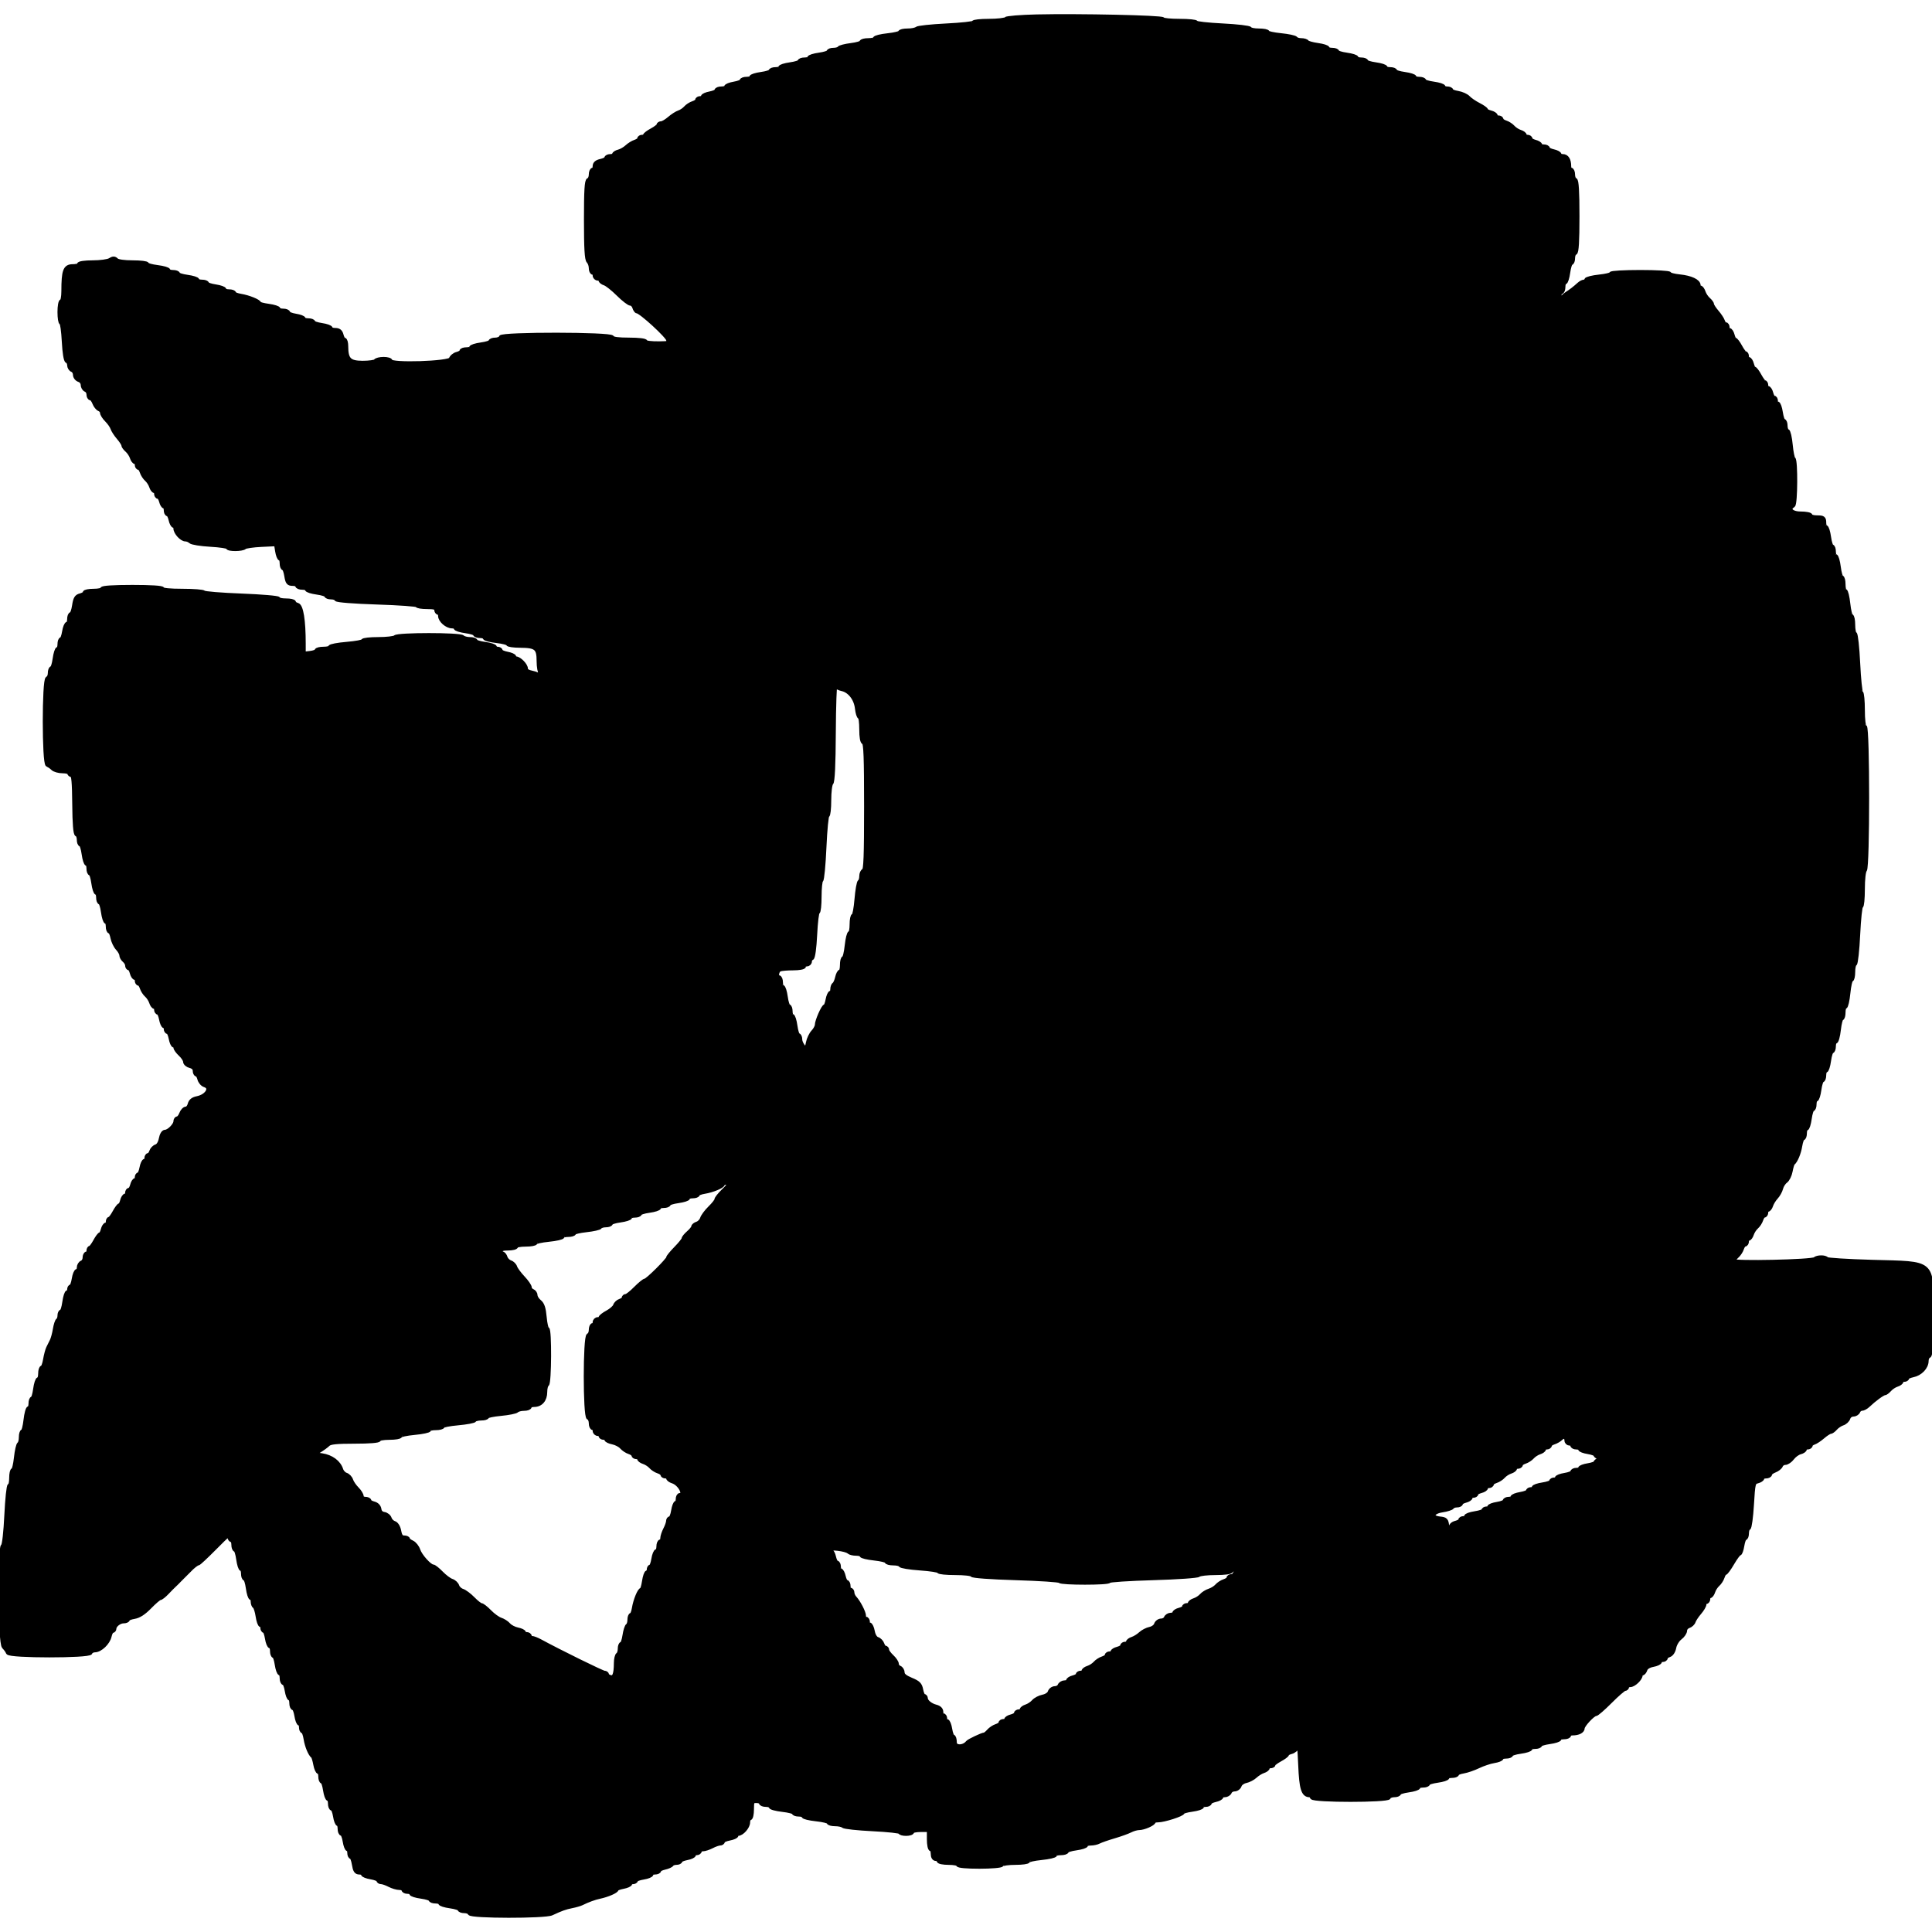 <svg id="svg" version="1.1" xmlns="http://www.w3.org/2000/svg" xmlns:xlink="http://www.w3.org/1999/xlink" width="400" height="400" viewBox="0, 0, 400,400"><g id="svgg"><path id="path0" d="M214.609 3.487 C 211.314 3.562,208.443 3.797,208.229 4.011 C 208.015 4.225,206.436 4.400,204.720 4.400 C 203.004 4.400,201.600 4.553,201.600 4.740 C 201.600 4.928,199.035 5.207,195.900 5.362 C 192.765 5.517,190.029 5.814,189.820 6.022 C 189.611 6.230,188.756 6.400,187.920 6.400 C 187.084 6.400,186.400 6.559,186.400 6.753 C 186.400 6.948,185.230 7.232,183.800 7.385 C 182.370 7.538,181.200 7.829,181.200 8.032 C 181.200 8.234,180.570 8.400,179.800 8.400 C 179.030 8.400,178.400 8.567,178.400 8.771 C 178.400 8.975,177.408 9.266,176.195 9.418 C 174.982 9.570,173.891 9.852,173.771 10.047 C 173.651 10.241,173.113 10.400,172.576 10.400 C 172.039 10.400,171.600 10.563,171.600 10.762 C 171.600 10.962,170.700 11.249,169.600 11.400 C 168.500 11.551,167.600 11.838,167.600 12.038 C 167.600 12.237,167.150 12.400,166.600 12.400 C 166.050 12.400,165.600 12.563,165.600 12.762 C 165.600 12.962,164.700 13.249,163.600 13.400 C 162.500 13.551,161.600 13.838,161.600 14.038 C 161.600 14.237,161.150 14.400,160.600 14.400 C 160.050 14.400,159.600 14.563,159.600 14.762 C 159.600 14.962,158.700 15.249,157.600 15.400 C 156.500 15.551,155.600 15.838,155.600 16.038 C 155.600 16.237,155.150 16.400,154.600 16.400 C 154.050 16.400,153.600 16.564,153.600 16.765 C 153.600 16.966,152.880 17.251,152.000 17.400 C 151.120 17.549,150.400 17.834,150.400 18.035 C 150.400 18.236,149.950 18.400,149.400 18.400 C 148.850 18.400,148.400 18.572,148.400 18.782 C 148.400 18.992,147.770 19.282,147.000 19.426 C 146.230 19.571,145.600 19.849,145.600 20.045 C 145.600 20.240,145.330 20.400,145.000 20.400 C 144.670 20.400,144.400 20.568,144.400 20.773 C 144.400 20.978,143.995 21.274,143.500 21.430 C 143.005 21.587,142.330 22.023,142.000 22.400 C 141.670 22.777,141.040 23.200,140.600 23.340 C 140.160 23.481,139.277 24.046,138.638 24.598 C 137.999 25.149,137.234 25.600,136.938 25.600 C 136.642 25.600,136.400 25.752,136.400 25.937 C 136.400 26.122,135.770 26.613,135.000 27.028 C 134.230 27.443,133.600 27.921,133.600 28.091 C 133.600 28.261,133.330 28.400,133.000 28.400 C 132.670 28.400,132.400 28.568,132.400 28.773 C 132.400 28.978,132.009 29.270,131.531 29.422 C 131.053 29.574,130.291 30.043,129.839 30.464 C 129.386 30.886,128.607 31.334,128.108 31.459 C 127.609 31.584,127.200 31.847,127.200 32.043 C 127.200 32.240,126.840 32.400,126.400 32.400 C 125.960 32.400,125.600 32.566,125.600 32.768 C 125.600 32.971,125.060 33.255,124.400 33.400 C 123.575 33.581,123.200 33.903,123.200 34.432 C 123.200 34.854,123.020 35.200,122.800 35.200 C 122.580 35.200,122.400 35.635,122.400 36.167 C 122.400 36.698,122.175 37.208,121.900 37.300 C 121.522 37.426,121.400 39.432,121.400 45.513 C 121.400 51.417,121.533 53.693,121.900 54.060 C 122.175 54.335,122.400 54.974,122.400 55.480 C 122.400 55.986,122.580 56.400,122.800 56.400 C 123.020 56.400,123.200 56.670,123.200 57.000 C 123.200 57.330,123.470 57.600,123.800 57.600 C 124.130 57.600,124.400 57.768,124.400 57.973 C 124.400 58.178,124.774 58.465,125.232 58.610 C 125.690 58.755,126.952 59.758,128.037 60.837 C 129.123 61.917,130.266 62.800,130.578 62.800 C 130.891 62.800,131.260 63.160,131.400 63.600 C 131.540 64.040,131.783 64.400,131.940 64.400 C 132.698 64.400,138.400 69.631,138.400 70.327 C 138.400 70.550,138.625 70.824,138.900 70.935 C 139.175 71.046,138.095 71.151,136.500 71.168 C 134.812 71.187,133.600 71.033,133.600 70.800 C 133.600 70.565,132.211 70.400,130.233 70.400 C 127.992 70.400,126.814 70.241,126.708 69.925 C 126.474 69.221,103.935 69.196,103.700 69.900 C 103.608 70.175,103.098 70.400,102.567 70.400 C 102.035 70.400,101.600 70.563,101.600 70.762 C 101.600 70.962,100.700 71.249,99.600 71.400 C 98.500 71.551,97.600 71.838,97.600 72.038 C 97.600 72.237,97.150 72.400,96.600 72.400 C 96.050 72.400,95.600 72.560,95.600 72.757 C 95.600 72.953,95.162 73.223,94.627 73.358 C 94.091 73.492,93.539 73.961,93.400 74.401 C 93.115 75.296,80.800 75.686,80.800 74.800 C 80.800 74.580,80.181 74.400,79.424 74.400 C 78.667 74.400,77.936 74.580,77.800 74.800 C 77.664 75.020,76.438 75.199,75.076 75.197 C 72.304 75.193,71.600 74.489,71.600 71.720 C 71.600 70.994,71.440 70.400,71.243 70.400 C 71.047 70.400,70.774 69.950,70.636 69.400 C 70.452 68.669,70.117 68.400,69.392 68.400 C 68.847 68.400,68.400 68.231,68.400 68.025 C 68.400 67.818,67.590 67.528,66.600 67.379 C 65.610 67.231,64.800 66.950,64.800 66.755 C 64.800 66.560,64.350 66.400,63.800 66.400 C 63.250 66.400,62.800 66.243,62.800 66.051 C 62.800 65.859,62.080 65.587,61.200 65.446 C 60.320 65.306,59.600 65.013,59.600 64.795 C 59.600 64.578,59.150 64.400,58.600 64.400 C 58.050 64.400,57.600 64.237,57.600 64.038 C 57.600 63.838,56.700 63.551,55.600 63.400 C 54.500 63.249,53.600 63.006,53.600 62.860 C 53.600 62.464,51.453 61.591,49.830 61.327 C 49.043 61.200,48.400 60.939,48.400 60.748 C 48.400 60.556,47.950 60.400,47.400 60.400 C 46.850 60.400,46.400 60.231,46.400 60.025 C 46.400 59.818,45.590 59.528,44.600 59.379 C 43.610 59.231,42.800 58.950,42.800 58.755 C 42.800 58.560,42.350 58.400,41.800 58.400 C 41.250 58.400,40.800 58.237,40.800 58.038 C 40.800 57.838,39.900 57.551,38.800 57.400 C 37.700 57.249,36.800 56.962,36.800 56.762 C 36.800 56.563,36.350 56.400,35.800 56.400 C 35.250 56.400,34.800 56.233,34.800 56.029 C 34.800 55.825,33.810 55.534,32.600 55.383 C 31.390 55.232,30.400 54.949,30.400 54.754 C 30.400 54.559,29.086 54.400,27.480 54.400 C 25.709 54.400,24.367 54.207,24.070 53.910 C 23.683 53.523,23.415 53.523,22.795 53.910 C 22.364 54.180,20.748 54.400,19.205 54.400 C 17.602 54.400,16.400 54.571,16.400 54.800 C 16.400 55.020,15.794 55.200,15.052 55.200 C 13.531 55.200,13.213 56.077,13.204 60.300 C 13.202 61.455,13.020 62.400,12.800 62.400 C 12.580 62.400,12.400 63.390,12.400 64.600 C 12.400 65.810,12.555 66.800,12.745 66.800 C 12.936 66.800,13.182 68.547,13.294 70.683 C 13.417 73.042,13.674 74.625,13.949 74.716 C 14.197 74.799,14.400 75.192,14.400 75.591 C 14.400 75.989,14.670 76.418,15.000 76.545 C 15.330 76.671,15.600 77.128,15.600 77.560 C 15.600 77.995,15.958 78.460,16.400 78.600 C 16.842 78.740,17.200 79.205,17.200 79.640 C 17.200 80.072,17.470 80.529,17.800 80.655 C 18.130 80.782,18.400 81.226,18.400 81.643 C 18.400 82.059,18.584 82.400,18.810 82.400 C 19.035 82.400,19.393 82.855,19.604 83.410 C 19.815 83.966,20.261 84.525,20.594 84.653 C 20.927 84.781,21.200 85.128,21.200 85.425 C 21.200 85.721,21.628 86.392,22.152 86.916 C 22.676 87.439,23.215 88.213,23.350 88.634 C 23.485 89.055,24.046 89.923,24.598 90.562 C 25.149 91.201,25.600 91.900,25.600 92.115 C 25.600 92.330,25.934 92.797,26.343 93.153 C 26.751 93.509,27.213 94.205,27.370 94.700 C 27.526 95.195,27.822 95.600,28.027 95.600 C 28.232 95.600,28.400 95.870,28.400 96.200 C 28.400 96.530,28.568 96.800,28.773 96.800 C 28.978 96.800,29.274 97.205,29.430 97.700 C 29.587 98.195,30.023 98.870,30.400 99.200 C 30.777 99.530,31.213 100.205,31.370 100.700 C 31.526 101.195,31.822 101.600,32.027 101.600 C 32.232 101.600,32.400 101.870,32.400 102.200 C 32.400 102.530,32.577 102.800,32.792 102.800 C 33.008 102.800,33.298 103.250,33.436 103.800 C 33.574 104.350,33.847 104.800,34.043 104.800 C 34.240 104.800,34.400 105.160,34.400 105.600 C 34.400 106.040,34.566 106.400,34.768 106.400 C 34.971 106.400,35.255 106.940,35.400 107.600 C 35.545 108.260,35.829 108.800,36.032 108.800 C 36.234 108.800,36.400 109.068,36.400 109.395 C 36.400 110.227,37.651 111.600,38.409 111.600 C 38.756 111.600,39.242 111.802,39.488 112.048 C 39.735 112.295,41.571 112.590,43.568 112.704 C 45.566 112.818,47.200 113.066,47.200 113.255 C 47.200 113.714,50.135 113.700,50.620 113.239 C 50.829 113.041,52.399 112.812,54.110 112.731 L 57.220 112.583 57.461 114.092 C 57.594 114.921,57.859 115.600,58.051 115.600 C 58.243 115.600,58.400 116.050,58.400 116.600 C 58.400 117.150,58.557 117.600,58.749 117.600 C 58.941 117.600,59.213 118.320,59.354 119.200 C 59.573 120.569,59.753 120.800,60.605 120.800 C 61.152 120.800,61.600 120.980,61.600 121.200 C 61.600 121.420,62.050 121.600,62.600 121.600 C 63.150 121.600,63.600 121.763,63.600 121.962 C 63.600 122.162,64.500 122.449,65.600 122.600 C 66.700 122.751,67.600 123.038,67.600 123.238 C 67.600 123.437,68.035 123.600,68.567 123.600 C 69.098 123.600,69.593 123.778,69.667 123.996 C 69.745 124.229,73.224 124.503,78.100 124.660 C 82.665 124.807,86.400 125.078,86.400 125.263 C 86.400 125.449,87.300 125.600,88.400 125.600 C 89.911 125.600,90.400 125.747,90.400 126.200 C 90.400 126.530,90.580 126.800,90.800 126.800 C 91.020 126.800,91.200 127.120,91.200 127.511 C 91.200 128.414,92.565 129.600,93.605 129.600 C 94.042 129.600,94.400 129.763,94.400 129.962 C 94.400 130.162,95.300 130.449,96.400 130.600 C 97.500 130.751,98.400 131.038,98.400 131.238 C 98.400 131.437,98.850 131.600,99.400 131.600 C 99.950 131.600,100.400 131.771,100.400 131.980 C 100.400 132.189,101.480 132.482,102.800 132.632 C 104.120 132.781,105.200 133.060,105.200 133.252 C 105.200 133.443,106.325 133.606,107.700 133.613 C 111.033 133.630,111.600 134.103,111.600 136.864 C 111.600 138.061,111.813 139.253,112.073 139.513 C 112.334 139.774,112.399 140.125,112.219 140.293 C 112.038 140.462,111.812 140.381,111.716 140.113 C 111.620 139.845,110.925 139.510,110.171 139.368 C 109.261 139.197,108.800 138.887,108.800 138.444 C 108.800 137.748,107.478 136.400,106.795 136.400 C 106.578 136.400,106.400 136.240,106.400 136.045 C 106.400 135.849,105.770 135.571,105.000 135.426 C 104.230 135.282,103.600 134.992,103.600 134.782 C 103.600 134.572,103.330 134.400,103.000 134.400 C 102.670 134.400,102.400 134.237,102.400 134.038 C 102.400 133.838,101.500 133.551,100.400 133.400 C 99.300 133.249,98.400 132.962,98.400 132.762 C 98.400 132.563,97.896 132.400,97.280 132.400 C 96.664 132.400,95.974 132.214,95.748 131.988 C 95.195 131.435,82.403 131.437,81.850 131.990 C 81.625 132.215,80.036 132.400,78.320 132.400 C 76.604 132.400,75.200 132.559,75.200 132.753 C 75.200 132.947,73.670 133.233,71.800 133.389 C 69.930 133.544,68.400 133.836,68.400 134.036 C 68.400 134.236,67.770 134.400,67.000 134.400 C 66.230 134.400,65.600 134.560,65.600 134.756 C 65.600 134.952,64.970 135.186,64.200 135.276 L 62.800 135.439 62.797 133.220 C 62.791 128.448,62.323 125.505,61.537 125.299 C 61.132 125.193,60.800 124.948,60.800 124.753 C 60.800 124.559,60.080 124.400,59.200 124.400 C 58.320 124.400,57.600 124.238,57.600 124.041 C 57.600 123.843,54.176 123.550,49.992 123.389 C 45.807 123.229,42.287 122.940,42.168 122.749 C 42.050 122.557,40.073 122.400,37.776 122.400 C 35.259 122.400,33.600 122.241,33.600 122.000 C 33.600 121.751,31.267 121.600,27.400 121.600 C 23.533 121.600,21.200 121.751,21.200 122.000 C 21.200 122.220,20.390 122.400,19.400 122.400 C 18.410 122.400,17.600 122.560,17.600 122.757 C 17.600 122.953,17.171 123.221,16.646 123.353 C 15.876 123.546,15.640 123.940,15.421 125.396 C 15.273 126.388,14.982 127.200,14.775 127.200 C 14.569 127.200,14.400 127.650,14.400 128.200 C 14.400 128.750,14.222 129.200,14.005 129.200 C 13.787 129.200,13.494 129.920,13.354 130.800 C 13.213 131.680,12.941 132.400,12.749 132.400 C 12.557 132.400,12.400 132.850,12.400 133.400 C 12.400 133.950,12.237 134.400,12.038 134.400 C 11.838 134.400,11.551 135.300,11.400 136.400 C 11.249 137.500,10.962 138.400,10.762 138.400 C 10.563 138.400,10.400 138.835,10.400 139.367 C 10.400 139.898,10.175 140.408,9.900 140.500 C 9.170 140.743,9.177 158.059,9.907 158.302 C 10.186 158.395,10.668 158.725,10.979 159.036 C 11.289 159.346,12.186 159.600,12.971 159.600 C 13.757 159.600,14.400 159.780,14.400 160.000 C 14.400 160.220,14.625 160.401,14.900 160.402 C 15.276 160.404,15.414 161.919,15.456 166.488 C 15.493 170.547,15.659 172.620,15.956 172.719 C 16.200 172.800,16.400 173.302,16.400 173.833 C 16.400 174.365,16.563 174.800,16.762 174.800 C 16.962 174.800,17.249 175.700,17.400 176.800 C 17.551 177.900,17.838 178.800,18.038 178.800 C 18.237 178.800,18.400 179.250,18.400 179.800 C 18.400 180.350,18.563 180.800,18.762 180.800 C 18.962 180.800,19.249 181.700,19.400 182.800 C 19.551 183.900,19.838 184.800,20.038 184.800 C 20.237 184.800,20.400 185.250,20.400 185.800 C 20.400 186.350,20.563 186.800,20.762 186.800 C 20.962 186.800,21.249 187.700,21.400 188.800 C 21.551 189.900,21.838 190.800,22.038 190.800 C 22.237 190.800,22.400 191.250,22.400 191.800 C 22.400 192.350,22.560 192.800,22.755 192.800 C 22.951 192.800,23.223 193.398,23.360 194.130 C 23.498 194.861,23.968 195.844,24.405 196.313 C 24.842 196.783,25.200 197.422,25.200 197.734 C 25.200 198.047,25.470 198.526,25.800 198.800 C 26.130 199.074,26.400 199.546,26.400 199.849 C 26.400 200.152,26.560 200.400,26.757 200.400 C 26.953 200.400,27.226 200.850,27.364 201.400 C 27.502 201.950,27.792 202.400,28.008 202.400 C 28.223 202.400,28.400 202.670,28.400 203.000 C 28.400 203.330,28.568 203.600,28.773 203.600 C 28.978 203.600,29.274 204.005,29.430 204.500 C 29.587 204.995,30.023 205.670,30.400 206.000 C 30.777 206.330,31.213 207.005,31.370 207.500 C 31.526 207.995,31.822 208.400,32.027 208.400 C 32.232 208.400,32.400 208.670,32.400 209.000 C 32.400 209.330,32.572 209.600,32.782 209.600 C 32.992 209.600,33.282 210.230,33.426 211.000 C 33.571 211.770,33.849 212.400,34.045 212.400 C 34.240 212.400,34.400 212.670,34.400 213.000 C 34.400 213.330,34.572 213.600,34.782 213.600 C 34.992 213.600,35.282 214.230,35.426 215.000 C 35.571 215.770,35.849 216.400,36.045 216.400 C 36.240 216.400,36.400 216.604,36.400 216.854 C 36.400 217.104,36.850 217.725,37.400 218.235 C 37.950 218.745,38.400 219.437,38.400 219.773 C 38.400 220.110,38.850 220.498,39.400 220.636 C 40.026 220.793,40.400 221.170,40.400 221.643 C 40.400 222.060,40.560 222.400,40.757 222.400 C 40.953 222.400,41.223 222.838,41.358 223.373 C 41.492 223.909,41.961 224.461,42.401 224.600 C 44.048 225.123,42.997 227.021,40.818 227.456 C 39.968 227.626,39.516 227.994,39.351 228.651 C 39.220 229.173,38.858 229.600,38.547 229.600 C 38.235 229.600,37.809 230.050,37.600 230.600 C 37.391 231.150,37.035 231.600,36.810 231.600 C 36.584 231.600,36.400 231.870,36.400 232.200 C 36.400 232.967,34.979 234.400,34.218 234.400 C 33.871 234.400,33.531 234.959,33.376 235.786 C 33.218 236.628,32.826 237.265,32.379 237.407 C 31.973 237.536,31.530 237.992,31.394 238.420 C 31.257 238.849,30.978 239.200,30.773 239.200 C 30.568 239.200,30.400 239.470,30.400 239.800 C 30.400 240.130,30.228 240.400,30.018 240.400 C 29.808 240.400,29.518 241.030,29.374 241.800 C 29.229 242.570,28.951 243.200,28.755 243.200 C 28.560 243.200,28.400 243.470,28.400 243.800 C 28.400 244.130,28.240 244.400,28.043 244.400 C 27.847 244.400,27.574 244.850,27.436 245.400 C 27.298 245.950,27.008 246.400,26.792 246.400 C 26.577 246.400,26.400 246.670,26.400 247.000 C 26.400 247.330,26.223 247.600,26.008 247.600 C 25.792 247.600,25.502 248.050,25.364 248.600 C 25.226 249.150,24.981 249.600,24.820 249.600 C 24.658 249.600,24.187 250.230,23.772 251.000 C 23.357 251.770,22.879 252.400,22.709 252.400 C 22.539 252.400,22.400 252.670,22.400 253.000 C 22.400 253.330,22.223 253.600,22.008 253.600 C 21.792 253.600,21.502 254.050,21.364 254.600 C 21.226 255.150,20.981 255.600,20.820 255.600 C 20.658 255.600,20.187 256.230,19.772 257.000 C 19.357 257.770,18.879 258.400,18.709 258.400 C 18.539 258.400,18.400 258.670,18.400 259.000 C 18.400 259.330,18.220 259.600,18.000 259.600 C 17.780 259.600,17.600 259.966,17.600 260.413 C 17.600 260.859,17.330 261.329,17.000 261.455 C 16.670 261.582,16.400 262.026,16.400 262.443 C 16.400 262.859,16.222 263.200,16.005 263.200 C 15.787 263.200,15.494 263.920,15.354 264.800 C 15.213 265.680,14.941 266.400,14.749 266.400 C 14.557 266.400,14.400 266.670,14.400 267.000 C 14.400 267.330,14.237 267.600,14.038 267.600 C 13.838 267.600,13.551 268.500,13.400 269.600 C 13.249 270.700,12.962 271.600,12.762 271.600 C 12.563 271.600,12.400 271.949,12.400 272.376 C 12.400 272.803,12.244 273.249,12.053 273.368 C 11.861 273.486,11.588 274.314,11.445 275.209 C 11.302 276.103,11.008 277.187,10.792 277.617 C 10.577 278.048,10.242 278.722,10.049 279.115 C 9.857 279.509,9.571 280.589,9.414 281.515 C 9.258 282.442,8.966 283.200,8.765 283.200 C 8.564 283.200,8.400 283.740,8.400 284.400 C 8.400 285.060,8.226 285.600,8.014 285.600 C 7.801 285.600,7.508 286.500,7.362 287.600 C 7.216 288.700,6.940 289.600,6.748 289.600 C 6.557 289.600,6.400 290.050,6.400 290.600 C 6.400 291.150,6.229 291.600,6.020 291.600 C 5.811 291.600,5.518 292.680,5.368 294.000 C 5.219 295.320,4.940 296.400,4.748 296.400 C 4.557 296.400,4.400 296.929,4.400 297.576 C 4.400 298.223,4.234 298.855,4.031 298.981 C 3.829 299.106,3.538 300.377,3.385 301.804 C 3.232 303.232,2.948 304.400,2.753 304.400 C 2.559 304.400,2.400 305.120,2.400 306.000 C 2.400 306.880,2.240 307.600,2.045 307.600 C 1.850 307.600,1.559 310.345,1.398 313.700 C 1.230 317.196,0.926 319.913,0.685 320.065 C -0.101 320.562,0.067 340.123,0.864 340.921 C 1.230 341.287,1.605 341.814,1.698 342.093 C 1.941 342.822,18.457 342.829,18.700 342.100 C 18.792 341.825,19.210 341.600,19.630 341.600 C 20.730 341.600,22.319 340.079,22.612 338.745 C 22.750 338.115,23.029 337.600,23.232 337.600 C 23.434 337.600,23.600 337.407,23.600 337.171 C 23.600 336.466,24.686 335.600,25.571 335.600 C 26.027 335.600,26.400 335.444,26.400 335.252 C 26.400 335.061,27.025 334.803,27.789 334.679 C 28.736 334.526,29.741 333.874,30.953 332.627 C 31.930 331.622,32.895 330.800,33.098 330.800 C 33.301 330.800,33.936 330.305,34.509 329.700 C 35.081 329.095,35.786 328.384,36.075 328.119 C 36.364 327.855,36.816 327.405,37.081 327.119 C 37.345 326.834,37.795 326.384,38.081 326.119 C 38.366 325.855,38.816 325.405,39.081 325.119 C 39.820 324.321,40.739 323.600,41.017 323.600 C 41.155 323.600,42.605 322.250,44.239 320.600 C 47.400 317.407,47.600 317.265,47.600 318.200 C 47.600 318.530,47.780 318.800,48.000 318.800 C 48.220 318.800,48.400 319.250,48.400 319.800 C 48.400 320.350,48.563 320.800,48.762 320.800 C 48.962 320.800,49.249 321.700,49.400 322.800 C 49.551 323.900,49.838 324.800,50.038 324.800 C 50.237 324.800,50.400 325.250,50.400 325.800 C 50.400 326.350,50.563 326.800,50.762 326.800 C 50.962 326.800,51.249 327.700,51.400 328.800 C 51.551 329.900,51.838 330.800,52.038 330.800 C 52.237 330.800,52.400 331.149,52.400 331.576 C 52.400 332.003,52.570 332.458,52.777 332.586 C 52.984 332.714,53.275 333.624,53.422 334.609 C 53.570 335.594,53.850 336.400,54.045 336.400 C 54.240 336.400,54.400 336.670,54.400 337.000 C 54.400 337.330,54.557 337.600,54.749 337.600 C 54.941 337.600,55.213 338.320,55.354 339.200 C 55.494 340.080,55.787 340.800,56.005 340.800 C 56.222 340.800,56.400 341.250,56.400 341.800 C 56.400 342.350,56.560 342.800,56.755 342.800 C 56.950 342.800,57.231 343.610,57.379 344.600 C 57.528 345.590,57.818 346.400,58.025 346.400 C 58.231 346.400,58.400 346.850,58.400 347.400 C 58.400 347.950,58.578 348.400,58.795 348.400 C 59.013 348.400,59.306 349.120,59.446 350.000 C 59.587 350.880,59.859 351.600,60.051 351.600 C 60.243 351.600,60.400 352.050,60.400 352.600 C 60.400 353.150,60.578 353.600,60.795 353.600 C 61.013 353.600,61.306 354.320,61.446 355.200 C 61.587 356.080,61.859 356.800,62.051 356.800 C 62.243 356.800,62.400 357.160,62.400 357.600 C 62.400 358.040,62.557 358.400,62.749 358.400 C 62.941 358.400,63.214 359.128,63.356 360.017 C 63.596 361.513,64.263 363.122,64.842 363.600 C 64.976 363.710,65.209 364.475,65.360 365.300 C 65.512 366.125,65.808 366.800,66.018 366.800 C 66.228 366.800,66.400 367.250,66.400 367.800 C 66.400 368.350,66.560 368.800,66.755 368.800 C 66.950 368.800,67.231 369.610,67.379 370.600 C 67.528 371.590,67.818 372.400,68.025 372.400 C 68.231 372.400,68.400 372.850,68.400 373.400 C 68.400 373.950,68.578 374.400,68.795 374.400 C 69.013 374.400,69.306 375.120,69.446 376.000 C 69.587 376.880,69.859 377.600,70.051 377.600 C 70.243 377.600,70.400 378.050,70.400 378.600 C 70.400 379.150,70.578 379.600,70.795 379.600 C 71.013 379.600,71.306 380.320,71.446 381.200 C 71.587 382.080,71.859 382.800,72.051 382.800 C 72.243 382.800,72.400 383.160,72.400 383.600 C 72.400 384.040,72.557 384.400,72.749 384.400 C 72.941 384.400,73.213 385.120,73.354 386.000 C 73.553 387.244,73.786 387.600,74.405 387.600 C 74.842 387.600,75.200 387.764,75.200 387.965 C 75.200 388.166,75.920 388.451,76.800 388.600 C 77.680 388.749,78.400 389.034,78.400 389.235 C 78.400 389.436,78.649 389.600,78.954 389.600 C 79.259 389.600,80.024 389.869,80.654 390.198 C 81.284 390.526,82.205 390.796,82.700 390.798 C 83.195 390.799,83.600 390.980,83.600 391.200 C 83.600 391.420,83.960 391.600,84.400 391.600 C 84.840 391.600,85.200 391.763,85.200 391.962 C 85.200 392.162,86.100 392.449,87.200 392.600 C 88.300 392.751,89.200 393.038,89.200 393.238 C 89.200 393.437,89.650 393.600,90.200 393.600 C 90.750 393.600,91.200 393.763,91.200 393.962 C 91.200 394.162,92.100 394.449,93.200 394.600 C 94.300 394.751,95.200 395.038,95.200 395.238 C 95.200 395.437,95.635 395.600,96.167 395.600 C 96.698 395.600,97.202 395.806,97.286 396.057 C 97.503 396.709,112.796 396.727,114.184 396.076 C 116.164 395.148,117.016 394.843,118.387 394.572 C 119.150 394.422,120.050 394.162,120.387 393.996 C 121.731 393.333,123.058 392.850,124.200 392.609 C 125.778 392.275,127.600 391.478,127.600 391.120 C 127.600 390.964,128.230 390.718,129.000 390.574 C 129.770 390.429,130.400 390.151,130.400 389.955 C 130.400 389.760,130.670 389.600,131.000 389.600 C 131.330 389.600,131.600 389.443,131.600 389.251 C 131.600 389.059,132.320 388.787,133.200 388.646 C 134.080 388.506,134.800 388.213,134.800 387.995 C 134.800 387.778,135.160 387.600,135.600 387.600 C 136.040 387.600,136.400 387.434,136.400 387.232 C 136.400 387.029,136.938 386.745,137.595 386.601 C 138.253 386.457,138.894 386.172,139.019 385.969 C 139.145 385.766,139.597 385.600,140.024 385.600 C 140.451 385.600,140.800 385.440,140.800 385.245 C 140.800 385.049,141.430 384.771,142.200 384.626 C 142.970 384.482,143.600 384.192,143.600 383.982 C 143.600 383.772,143.870 383.600,144.200 383.600 C 144.530 383.600,144.800 383.420,144.800 383.200 C 144.800 382.980,145.115 382.799,145.500 382.798 C 145.885 382.796,146.716 382.526,147.346 382.198 C 147.976 381.869,148.741 381.600,149.046 381.600 C 149.351 381.600,149.600 381.428,149.600 381.218 C 149.600 381.008,150.230 380.718,151.000 380.574 C 151.770 380.429,152.400 380.151,152.400 379.955 C 152.400 379.760,152.578 379.600,152.795 379.600 C 153.577 379.600,154.800 378.204,154.800 377.311 C 154.800 376.810,154.980 376.400,155.200 376.400 C 155.420 376.400,155.600 375.590,155.600 374.600 C 155.600 372.947,155.681 372.800,156.600 372.800 C 157.150 372.800,157.600 372.980,157.600 373.200 C 157.600 373.420,158.050 373.600,158.600 373.600 C 159.150 373.600,159.600 373.771,159.600 373.980 C 159.600 374.189,160.680 374.482,162.000 374.632 C 163.320 374.781,164.400 375.060,164.400 375.252 C 164.400 375.443,164.850 375.600,165.400 375.600 C 165.950 375.600,166.400 375.759,166.400 375.953 C 166.400 376.148,167.570 376.432,169.000 376.585 C 170.430 376.738,171.600 377.029,171.600 377.232 C 171.600 377.434,172.194 377.600,172.920 377.600 C 173.646 377.600,174.411 377.770,174.620 377.978 C 174.829 378.186,177.565 378.483,180.700 378.638 C 183.835 378.793,186.400 379.072,186.400 379.260 C 186.400 379.447,186.940 379.600,187.600 379.600 C 188.260 379.600,188.800 379.420,188.800 379.200 C 188.800 378.980,189.610 378.800,190.600 378.800 L 192.400 378.800 192.400 380.800 C 192.400 381.900,192.580 382.800,192.800 382.800 C 193.020 382.800,193.200 383.250,193.200 383.800 C 193.200 384.422,193.427 384.800,193.800 384.800 C 194.130 384.800,194.400 384.980,194.400 385.200 C 194.400 385.420,195.300 385.600,196.400 385.600 C 197.500 385.600,198.400 385.780,198.400 386.000 C 198.400 386.242,200.125 386.400,202.776 386.400 C 205.263 386.400,207.260 386.227,207.400 386.000 C 207.536 385.780,208.807 385.600,210.224 385.600 C 211.641 385.600,212.800 385.438,212.800 385.241 C 212.800 385.043,214.060 384.755,215.600 384.600 C 217.140 384.445,218.400 384.157,218.400 383.959 C 218.400 383.762,218.940 383.600,219.600 383.600 C 220.260 383.600,220.800 383.437,220.800 383.238 C 220.800 383.038,221.700 382.751,222.800 382.600 C 223.900 382.449,224.800 382.162,224.800 381.962 C 224.800 381.763,225.252 381.600,225.805 381.600 C 226.358 381.600,227.123 381.431,227.505 381.223 C 227.887 381.016,229.280 380.530,230.600 380.142 C 231.920 379.755,233.450 379.205,234.000 378.921 C 234.550 378.637,235.369 378.404,235.820 378.402 C 236.796 378.400,238.792 377.526,238.797 377.100 C 238.799 376.935,239.229 376.800,239.754 376.800 C 240.982 376.800,244.800 375.572,244.800 375.177 C 244.800 375.011,245.700 374.751,246.800 374.600 C 247.900 374.449,248.800 374.162,248.800 373.962 C 248.800 373.763,249.160 373.600,249.600 373.600 C 250.040 373.600,250.400 373.434,250.400 373.232 C 250.400 373.029,250.940 372.745,251.600 372.600 C 252.260 372.455,252.800 372.171,252.800 371.968 C 252.800 371.766,253.141 371.600,253.557 371.600 C 253.974 371.600,254.418 371.330,254.545 371.000 C 254.671 370.670,255.128 370.400,255.560 370.400 C 255.993 370.400,256.454 370.061,256.585 369.648 C 256.716 369.234,257.313 368.796,257.912 368.675 C 258.510 368.554,259.374 368.105,259.831 367.676 C 260.288 367.248,261.053 366.774,261.531 366.622 C 262.009 366.470,262.400 366.178,262.400 365.973 C 262.400 365.768,262.670 365.600,263.000 365.600 C 263.330 365.600,263.600 365.461,263.600 365.291 C 263.600 365.121,264.230 364.643,265.000 364.228 C 265.770 363.813,266.400 363.342,266.400 363.180 C 266.400 363.019,266.821 362.781,267.335 362.652 C 267.849 362.523,268.453 362.008,268.676 361.509 C 268.988 360.810,269.128 361.725,269.282 365.470 C 269.480 370.272,269.882 371.600,271.138 371.600 C 271.355 371.600,271.603 371.809,271.688 372.063 C 271.907 372.720,287.293 372.720,287.512 372.063 C 287.597 371.809,288.102 371.600,288.633 371.600 C 289.165 371.600,289.600 371.437,289.600 371.238 C 289.600 371.038,290.500 370.751,291.600 370.600 C 292.700 370.449,293.600 370.162,293.600 369.962 C 293.600 369.763,294.050 369.600,294.600 369.600 C 295.150 369.600,295.600 369.437,295.600 369.238 C 295.600 369.038,296.500 368.751,297.600 368.600 C 298.700 368.449,299.600 368.162,299.600 367.962 C 299.600 367.763,300.050 367.600,300.600 367.600 C 301.150 367.600,301.600 367.444,301.600 367.252 C 301.600 367.061,302.208 366.806,302.951 366.685 C 303.694 366.565,305.088 366.086,306.048 365.622 C 307.009 365.158,308.471 364.670,309.298 364.538 C 310.124 364.406,310.800 364.141,310.800 363.949 C 310.800 363.757,311.250 363.600,311.800 363.600 C 312.350 363.600,312.800 363.437,312.800 363.238 C 312.800 363.038,313.700 362.751,314.800 362.600 C 315.900 362.449,316.800 362.162,316.800 361.962 C 316.800 361.763,317.250 361.600,317.800 361.600 C 318.350 361.600,318.800 361.437,318.800 361.238 C 318.800 361.038,319.700 360.751,320.800 360.600 C 321.900 360.449,322.800 360.162,322.800 359.962 C 322.800 359.763,323.250 359.600,323.800 359.600 C 324.350 359.600,324.800 359.420,324.800 359.200 C 324.800 358.980,325.145 358.800,325.567 358.800 C 326.751 358.800,327.600 358.370,327.600 357.771 C 327.600 357.140,329.783 354.800,330.371 354.800 C 330.589 354.800,331.933 353.630,333.356 352.200 C 334.779 350.770,336.136 349.600,336.371 349.600 C 336.607 349.600,336.800 349.420,336.800 349.200 C 336.800 348.980,337.120 348.800,337.511 348.800 C 338.243 348.800,339.600 347.498,339.600 346.795 C 339.600 346.578,339.768 346.400,339.973 346.400 C 340.178 346.400,340.454 346.059,340.587 345.642 C 340.736 345.172,341.355 344.785,342.214 344.624 C 342.976 344.481,343.600 344.192,343.600 343.982 C 343.600 343.772,343.870 343.600,344.200 343.600 C 344.530 343.600,344.800 343.432,344.800 343.227 C 344.800 343.022,345.141 342.746,345.558 342.613 C 346.013 342.469,346.413 341.856,346.558 341.081 C 346.692 340.371,347.251 339.452,347.800 339.039 C 348.350 338.626,348.800 337.965,348.800 337.571 C 348.800 337.177,349.151 336.743,349.580 336.606 C 350.008 336.470,350.457 336.053,350.577 335.680 C 350.697 335.306,351.246 334.477,351.798 333.838 C 352.349 333.199,352.800 332.434,352.800 332.138 C 352.800 331.842,352.980 331.600,353.200 331.600 C 353.420 331.600,353.600 331.330,353.600 331.000 C 353.600 330.670,353.768 330.400,353.973 330.400 C 354.178 330.400,354.474 329.995,354.630 329.500 C 354.787 329.005,355.223 328.330,355.600 328.000 C 355.977 327.670,356.413 326.995,356.570 326.500 C 356.726 326.005,356.984 325.600,357.143 325.600 C 357.302 325.600,357.958 324.700,358.600 323.600 C 359.242 322.500,359.908 321.600,360.079 321.600 C 360.250 321.600,360.506 320.880,360.646 320.000 C 360.787 319.120,361.059 318.400,361.251 318.400 C 361.443 318.400,361.600 317.965,361.600 317.433 C 361.600 316.902,361.771 316.407,361.980 316.333 C 362.189 316.260,362.484 314.098,362.637 311.529 C 362.902 307.060,362.955 306.848,363.857 306.621 C 364.376 306.491,364.800 306.208,364.800 305.992 C 364.800 305.777,365.160 305.600,365.600 305.600 C 366.040 305.600,366.400 305.416,366.400 305.190 C 366.400 304.965,366.855 304.607,367.410 304.396 C 367.966 304.185,368.525 303.739,368.653 303.406 C 368.781 303.073,369.201 302.800,369.587 302.800 C 369.972 302.800,370.618 302.361,371.021 301.824 C 371.424 301.287,372.169 300.744,372.677 300.616 C 373.185 300.489,373.600 300.208,373.600 299.992 C 373.600 299.777,373.870 299.600,374.200 299.600 C 374.530 299.600,374.800 299.432,374.800 299.227 C 374.800 299.022,375.115 298.753,375.500 298.629 C 375.885 298.506,376.723 297.954,377.362 297.402 C 378.001 296.851,378.700 296.400,378.915 296.400 C 379.130 296.400,379.597 296.066,379.953 295.657 C 380.309 295.249,380.996 294.789,381.480 294.637 C 381.963 294.484,382.470 294.008,382.606 293.580 C 382.743 293.151,383.207 292.800,383.640 292.800 C 384.072 292.800,384.529 292.530,384.655 292.200 C 384.782 291.870,385.136 291.600,385.443 291.600 C 385.749 291.600,386.329 291.285,386.730 290.900 C 387.976 289.705,389.756 288.400,390.140 288.400 C 390.341 288.400,390.797 288.066,391.153 287.657 C 391.509 287.249,392.205 286.787,392.700 286.630 C 393.195 286.474,393.600 286.178,393.600 285.973 C 393.600 285.768,393.870 285.600,394.200 285.600 C 394.530 285.600,394.800 285.443,394.800 285.250 C 394.800 285.058,395.364 284.787,396.054 284.649 C 397.542 284.352,398.800 283.034,398.800 281.772 C 398.800 281.274,399.025 280.792,399.300 280.700 C 399.679 280.574,399.800 278.499,399.800 272.138 C 399.800 261.001,400.587 261.697,387.582 261.331 C 382.514 261.188,378.274 260.920,378.160 260.736 C 377.887 260.294,376.264 260.304,375.780 260.750 C 375.202 261.283,358.800 261.638,358.800 261.118 C 358.800 260.885,359.134 260.403,359.543 260.047 C 359.951 259.691,360.413 258.995,360.570 258.500 C 360.726 258.005,361.022 257.600,361.227 257.600 C 361.432 257.600,361.600 257.330,361.600 257.000 C 361.600 256.670,361.768 256.400,361.973 256.400 C 362.178 256.400,362.474 255.995,362.630 255.500 C 362.787 255.005,363.223 254.330,363.600 254.000 C 363.977 253.670,364.413 252.995,364.570 252.500 C 364.726 252.005,365.022 251.600,365.227 251.600 C 365.432 251.600,365.600 251.330,365.600 251.000 C 365.600 250.670,365.768 250.400,365.973 250.400 C 366.178 250.400,366.470 250.009,366.622 249.531 C 366.774 249.053,367.243 248.291,367.664 247.839 C 368.086 247.386,368.543 246.562,368.680 246.008 C 368.817 245.454,369.253 244.770,369.649 244.489 C 370.044 244.207,370.491 243.307,370.642 242.489 C 370.792 241.670,371.024 240.910,371.158 240.800 C 371.737 240.322,372.404 238.713,372.644 237.217 C 372.786 236.328,373.059 235.600,373.251 235.600 C 373.443 235.600,373.600 235.150,373.600 234.600 C 373.600 234.050,373.763 233.600,373.962 233.600 C 374.162 233.600,374.449 232.700,374.600 231.600 C 374.751 230.500,375.038 229.600,375.238 229.600 C 375.437 229.600,375.600 229.150,375.600 228.600 C 375.600 228.050,375.763 227.600,375.962 227.600 C 376.162 227.600,376.449 226.700,376.600 225.600 C 376.751 224.500,377.038 223.600,377.238 223.600 C 377.437 223.600,377.600 223.150,377.600 222.600 C 377.600 222.050,377.763 221.600,377.962 221.600 C 378.162 221.600,378.449 220.700,378.600 219.600 C 378.751 218.500,379.038 217.600,379.238 217.600 C 379.437 217.600,379.600 217.150,379.600 216.600 C 379.600 216.050,379.771 215.600,379.980 215.600 C 380.189 215.600,380.482 214.520,380.632 213.200 C 380.781 211.880,381.060 210.800,381.252 210.800 C 381.443 210.800,381.600 210.260,381.600 209.600 C 381.600 208.940,381.762 208.400,381.959 208.400 C 382.157 208.400,382.445 207.140,382.600 205.600 C 382.755 204.060,383.043 202.800,383.241 202.800 C 383.438 202.800,383.600 202.095,383.600 201.233 C 383.600 200.372,383.768 199.607,383.974 199.533 C 384.179 199.460,384.475 196.745,384.632 193.500 C 384.788 190.255,385.070 187.600,385.258 187.600 C 385.446 187.600,385.600 186.016,385.600 184.080 C 385.600 182.086,385.788 180.372,386.033 180.127 C 386.638 179.522,386.635 150.678,386.031 150.477 C 385.769 150.390,385.600 149.022,385.600 146.990 C 385.600 145.152,385.446 143.552,385.259 143.436 C 385.071 143.320,384.789 140.564,384.632 137.313 C 384.476 134.061,384.179 131.340,383.974 131.267 C 383.768 131.193,383.600 130.338,383.600 129.367 C 383.600 128.395,383.434 127.600,383.232 127.600 C 383.029 127.600,382.738 126.430,382.585 125.000 C 382.432 123.570,382.148 122.400,381.953 122.400 C 381.759 122.400,381.600 121.770,381.600 121.000 C 381.600 120.230,381.441 119.600,381.246 119.600 C 381.051 119.600,380.768 118.610,380.617 117.400 C 380.466 116.190,380.175 115.200,379.971 115.200 C 379.767 115.200,379.600 114.750,379.600 114.200 C 379.600 113.650,379.437 113.200,379.238 113.200 C 379.038 113.200,378.751 112.300,378.600 111.200 C 378.449 110.100,378.162 109.200,377.962 109.200 C 377.763 109.200,377.600 108.750,377.600 108.200 C 377.600 107.324,377.427 107.200,376.200 107.200 C 375.430 107.200,374.800 107.020,374.800 106.800 C 374.800 106.580,373.900 106.400,372.800 106.400 C 370.831 106.400,369.929 105.385,371.200 104.600 C 371.688 104.298,371.744 95.336,371.259 95.036 C 371.072 94.921,370.804 93.606,370.665 92.115 C 370.526 90.624,370.229 89.343,370.006 89.269 C 369.783 89.194,369.600 88.698,369.600 88.167 C 369.600 87.635,369.440 87.200,369.245 87.200 C 369.050 87.200,368.769 86.390,368.621 85.400 C 368.472 84.410,368.182 83.600,367.975 83.600 C 367.769 83.600,367.600 83.330,367.600 83.000 C 367.600 82.670,367.440 82.400,367.243 82.400 C 367.047 82.400,366.774 81.950,366.636 81.400 C 366.498 80.850,366.208 80.400,365.992 80.400 C 365.777 80.400,365.600 80.130,365.600 79.800 C 365.600 79.470,365.461 79.200,365.291 79.200 C 365.121 79.200,364.643 78.570,364.228 77.800 C 363.813 77.030,363.342 76.400,363.180 76.400 C 363.019 76.400,362.774 75.950,362.636 75.400 C 362.498 74.850,362.208 74.400,361.992 74.400 C 361.777 74.400,361.600 74.130,361.600 73.800 C 361.600 73.470,361.461 73.200,361.291 73.200 C 361.121 73.200,360.643 72.570,360.228 71.800 C 359.813 71.030,359.342 70.400,359.180 70.400 C 359.019 70.400,358.774 69.950,358.636 69.400 C 358.498 68.850,358.208 68.400,357.992 68.400 C 357.777 68.400,357.600 68.130,357.600 67.800 C 357.600 67.470,357.432 67.200,357.227 67.200 C 357.022 67.200,356.753 66.885,356.629 66.500 C 356.506 66.115,355.954 65.277,355.402 64.638 C 354.851 63.999,354.400 63.300,354.400 63.085 C 354.400 62.870,354.066 62.403,353.657 62.047 C 353.249 61.691,352.787 60.995,352.630 60.500 C 352.474 60.005,352.178 59.600,351.973 59.600 C 351.768 59.600,351.600 59.373,351.600 59.096 C 351.600 58.270,350.041 57.546,347.751 57.310 C 346.568 57.188,345.600 56.933,345.600 56.744 C 345.600 56.555,342.900 56.400,339.600 56.400 C 336.300 56.400,333.600 56.554,333.600 56.743 C 333.600 56.932,332.475 57.203,331.100 57.347 C 329.725 57.490,328.540 57.786,328.467 58.004 C 328.393 58.222,328.155 58.400,327.938 58.400 C 327.721 58.400,327.292 58.625,326.985 58.900 C 325.973 59.808,325.392 60.256,324.290 60.978 C 323.690 61.371,323.200 62.019,323.200 62.419 C 323.200 62.819,322.849 63.257,322.420 63.394 C 321.992 63.530,321.530 63.992,321.394 64.420 C 321.257 64.849,320.984 65.200,320.786 65.200 C 320.240 65.200,320.846 63.918,321.881 62.883 C 322.386 62.377,322.800 61.612,322.800 61.182 C 322.800 60.752,322.980 60.400,323.200 60.400 C 323.420 60.400,323.600 59.950,323.600 59.400 C 323.600 58.850,323.763 58.400,323.962 58.400 C 324.162 58.400,324.449 57.500,324.600 56.400 C 324.751 55.300,325.038 54.400,325.238 54.400 C 325.437 54.400,325.600 53.965,325.600 53.433 C 325.600 52.902,325.805 52.398,326.056 52.315 C 326.376 52.208,326.513 49.959,326.513 44.800 C 326.513 39.641,326.376 37.392,326.056 37.285 C 325.805 37.202,325.600 36.698,325.600 36.167 C 325.600 35.635,325.420 35.200,325.200 35.200 C 324.980 35.200,324.800 34.855,324.800 34.433 C 324.800 33.136,324.350 32.400,323.557 32.400 C 323.141 32.400,322.800 32.234,322.800 32.032 C 322.800 31.829,322.260 31.545,321.600 31.400 C 320.940 31.255,320.400 30.971,320.400 30.768 C 320.400 30.566,320.040 30.400,319.600 30.400 C 319.160 30.400,318.800 30.240,318.800 30.043 C 318.800 29.847,318.350 29.574,317.800 29.436 C 317.250 29.298,316.800 29.008,316.800 28.792 C 316.800 28.577,316.530 28.400,316.200 28.400 C 315.870 28.400,315.600 28.232,315.600 28.027 C 315.600 27.822,315.195 27.526,314.700 27.370 C 314.205 27.213,313.530 26.777,313.200 26.400 C 312.870 26.023,312.195 25.587,311.700 25.430 C 311.205 25.274,310.800 24.978,310.800 24.773 C 310.800 24.568,310.530 24.400,310.200 24.400 C 309.870 24.400,309.600 24.223,309.600 24.008 C 309.600 23.792,309.150 23.502,308.600 23.364 C 308.050 23.226,307.600 22.981,307.600 22.820 C 307.600 22.658,306.925 22.183,306.100 21.763 C 305.275 21.343,304.301 20.676,303.936 20.281 C 303.571 19.885,302.626 19.457,301.836 19.328 C 301.046 19.200,300.400 18.939,300.400 18.748 C 300.400 18.556,300.040 18.400,299.600 18.400 C 299.160 18.400,298.800 18.237,298.800 18.038 C 298.800 17.838,297.900 17.551,296.800 17.400 C 295.700 17.249,294.800 16.962,294.800 16.762 C 294.800 16.563,294.350 16.400,293.800 16.400 C 293.250 16.400,292.800 16.237,292.800 16.038 C 292.800 15.838,291.900 15.551,290.800 15.400 C 289.700 15.249,288.800 14.962,288.800 14.762 C 288.800 14.563,288.350 14.400,287.800 14.400 C 287.250 14.400,286.800 14.237,286.800 14.038 C 286.800 13.838,285.900 13.551,284.800 13.400 C 283.700 13.249,282.800 12.962,282.800 12.762 C 282.800 12.563,282.350 12.400,281.800 12.400 C 281.250 12.400,280.800 12.237,280.800 12.038 C 280.800 11.838,279.900 11.551,278.800 11.400 C 277.700 11.249,276.800 10.962,276.800 10.762 C 276.800 10.563,276.350 10.400,275.800 10.400 C 275.250 10.400,274.800 10.237,274.800 10.038 C 274.800 9.838,273.900 9.551,272.800 9.400 C 271.701 9.249,270.700 8.962,270.577 8.763 C 270.454 8.563,269.924 8.400,269.400 8.400 C 268.876 8.400,268.342 8.230,268.214 8.023 C 268.086 7.816,266.726 7.523,265.191 7.372 C 263.656 7.220,262.400 6.940,262.400 6.748 C 262.400 6.557,261.605 6.400,260.633 6.400 C 259.662 6.400,258.807 6.226,258.733 6.014 C 258.660 5.801,256.125 5.504,253.100 5.353 C 250.075 5.202,247.600 4.926,247.600 4.739 C 247.600 4.553,246.085 4.400,244.233 4.400 C 242.382 4.400,240.807 4.245,240.733 4.056 C 240.580 3.661,223.463 3.288,214.609 3.487 M238.800 14.597 C 245.537 15.290,248.677 15.754,254.200 16.874 C 256.400 17.321,258.650 17.776,259.200 17.886 C 264.937 19.035,277.503 23.152,283.512 25.851 C 284.673 26.373,285.720 26.800,285.837 26.800 C 286.101 26.800,296.471 31.985,298.426 33.094 C 303.946 36.227,313.943 42.800,315.396 44.253 C 315.933 44.790,315.889 44.999,314.999 46.166 C 314.450 46.886,314.000 47.588,314.000 47.725 C 314.000 48.641,306.146 61.535,304.085 64.000 C 303.442 64.770,302.683 65.850,302.399 66.400 C 302.115 66.950,301.037 68.390,300.003 69.600 C 298.970 70.810,297.788 72.340,297.376 73.000 C 296.965 73.660,294.722 76.360,292.392 79.000 C 290.063 81.640,287.284 84.880,286.217 86.200 C 280.503 93.269,255.334 118.448,233.438 139.000 C 232.735 139.660,230.543 141.730,228.567 143.600 C 226.591 145.470,222.373 149.430,219.193 152.400 C 213.368 157.841,208.381 162.605,198.419 172.243 C 190.378 180.024,190.404 180.000,189.979 180.000 C 189.746 180.000,189.702 179.550,189.872 178.900 C 190.930 174.857,189.927 148.522,188.421 140.800 C 188.228 139.810,187.862 137.920,187.607 136.600 C 187.352 135.280,187.057 133.896,186.952 133.524 C 186.754 132.822,186.329 132.705,178.420 131.187 C 171.689 129.896,168.735 128.131,166.721 124.200 C 166.271 123.320,165.857 122.548,165.801 122.484 C 165.038 121.600,161.332 121.802,160.417 122.778 C 156.500 126.955,153.021 127.397,138.471 125.568 C 136.860 125.366,134.508 125.200,133.245 125.200 C 131.981 125.200,129.959 125.017,128.751 124.794 C 127.543 124.571,124.945 124.225,122.977 124.026 C 121.010 123.826,117.330 123.451,114.800 123.191 C 107.562 122.448,103.563 120.497,101.595 116.749 L 100.834 115.299 94.117 115.025 C 82.655 114.557,77.429 114.077,75.481 113.311 C 62.088 108.050,63.432 89.165,77.452 85.613 C 78.590 85.325,81.641 85.318,87.252 85.590 C 101.682 86.290,103.386 86.215,104.261 84.832 C 107.737 79.343,113.208 78.924,139.114 82.163 C 141.691 82.486,144.970 82.868,146.400 83.012 C 158.114 84.199,162.607 86.291,164.463 91.424 C 164.820 92.411,165.220 92.817,165.880 92.860 C 166.386 92.893,166.974 92.938,167.186 92.960 C 167.399 92.982,168.118 92.140,168.784 91.089 L 169.996 89.178 168.942 87.489 C 159.569 72.474,149.704 60.904,137.000 50.027 C 134.360 47.767,132.157 45.801,132.104 45.659 C 131.962 45.277,141.552 38.528,146.392 35.605 C 162.778 25.707,179.436 19.613,200.600 15.775 C 209.909 14.087,228.307 13.519,238.800 14.597 M35.000 69.012 C 36.980 69.733,40.670 71.077,43.200 71.999 C 45.730 72.920,48.250 73.821,48.800 74.000 C 49.624 74.268,54.874 76.162,60.100 78.075 C 60.705 78.297,61.200 78.651,61.200 78.862 C 61.200 79.204,56.870 87.707,54.001 93.000 C 53.405 94.100,52.040 96.687,50.969 98.748 L 49.022 102.496 48.021 101.197 C 47.470 100.483,44.757 96.547,41.992 92.449 C 39.227 88.352,35.065 82.210,32.743 78.800 C 25.310 67.887,24.127 66.108,23.892 65.495 C 23.659 64.889,23.845 64.948,35.000 69.012 M343.389 71.490 C 349.838 79.540,361.806 98.957,360.780 99.705 C 356.739 102.649,352.819 105.252,349.000 107.529 C 346.360 109.103,342.400 111.547,340.200 112.961 C 336.898 115.084,324.837 122.354,318.800 125.861 C 317.986 126.334,315.397 127.909,313.049 129.361 C 310.700 130.812,308.708 132.000,308.622 132.000 C 308.536 132.000,306.606 133.108,304.333 134.463 C 302.060 135.818,299.030 137.592,297.600 138.406 C 296.170 139.219,292.930 141.104,290.400 142.594 C 287.870 144.084,283.460 146.657,280.600 148.311 C 277.740 149.965,274.410 151.896,273.200 152.602 C 271.990 153.308,269.683 154.641,268.073 155.565 C 266.463 156.489,264.213 157.837,263.073 158.562 C 261.933 159.286,260.190 160.335,259.200 160.892 C 256.116 162.628,240.768 171.750,237.268 173.928 C 235.436 175.067,233.833 176.000,233.706 176.000 C 233.579 176.000,232.886 176.450,232.164 177.000 C 231.443 177.550,230.747 178.000,230.618 178.000 C 230.071 178.000,198.495 198.058,189.800 203.929 C 184.602 207.438,184.445 207.452,185.337 204.308 C 186.074 201.710,187.873 193.253,188.217 190.766 C 188.544 188.407,189.095 187.811,195.772 182.600 C 196.617 181.940,198.770 180.223,200.555 178.785 C 208.950 172.020,220.603 162.967,233.000 153.577 C 234.980 152.077,239.120 148.931,242.200 146.585 C 247.233 142.752,249.644 140.923,259.407 133.526 C 260.951 132.357,262.598 131.130,263.067 130.800 C 263.537 130.470,265.666 128.850,267.800 127.200 C 269.933 125.550,272.535 123.570,273.582 122.800 C 278.272 119.349,281.958 116.520,283.864 114.909 C 285.000 113.949,287.105 112.317,288.543 111.282 C 289.980 110.247,293.574 107.420,296.530 105.000 C 299.485 102.580,303.941 98.981,306.433 97.003 C 308.925 95.025,311.962 92.493,313.182 91.377 C 314.402 90.261,317.740 87.386,320.600 84.988 C 323.460 82.589,326.375 79.982,327.078 79.194 C 327.780 78.406,329.419 76.908,330.718 75.866 C 332.017 74.824,333.300 73.573,333.569 73.086 C 333.837 72.598,334.967 71.480,336.079 70.600 C 337.191 69.720,338.287 68.595,338.515 68.100 C 339.204 66.601,339.811 67.024,343.389 71.490 M122.602 87.349 C 121.874 87.882,121.876 87.907,122.685 88.164 C 136.360 92.504,134.205 112.177,119.700 115.416 C 116.333 116.169,116.030 116.649,118.700 117.003 C 119.745 117.142,121.500 117.411,122.600 117.601 C 128.599 118.639,130.213 118.857,134.600 119.218 C 137.240 119.435,140.210 119.713,141.200 119.837 C 144.783 120.283,146.218 118.911,143.060 118.058 C 141.205 117.557,137.451 115.042,136.584 113.720 C 135.198 111.605,134.000 109.029,134.000 108.166 C 134.000 107.664,133.817 106.770,133.593 106.181 C 131.932 101.813,138.582 91.200,142.979 91.200 C 144.061 91.200,146.862 89.902,146.519 89.559 C 146.145 89.185,140.469 88.418,129.200 87.218 C 124.190 86.685,123.491 86.699,122.602 87.349 M368.947 119.602 C 369.359 120.811,369.837 122.340,370.010 123.000 C 370.184 123.660,370.707 125.640,371.172 127.400 C 375.362 143.238,376.918 162.057,375.398 178.494 C 374.643 186.667,374.431 188.025,372.114 199.600 C 371.215 204.089,367.431 216.190,365.421 221.000 C 365.146 221.660,364.685 222.830,364.397 223.600 C 360.860 233.062,350.870 249.916,342.968 259.751 C 339.251 264.377,330.498 274.006,329.153 274.948 C 328.711 275.258,327.325 276.477,326.074 277.657 C 315.801 287.348,297.795 299.027,285.200 304.168 C 283.058 305.042,281.272 305.794,279.500 306.568 C 277.808 307.306,268.940 310.263,266.162 311.015 C 260.700 312.493,259.494 312.782,254.800 313.742 C 237.834 317.209,220.886 317.687,202.600 315.213 C 179.126 312.037,148.264 299.124,133.364 286.243 L 131.875 284.956 133.837 283.390 C 155.622 266.009,173.994 239.749,182.384 214.000 C 183.916 209.298,183.714 209.587,186.600 208.003 C 187.920 207.279,189.478 206.352,190.062 205.943 C 190.646 205.535,191.205 205.200,191.304 205.200 C 191.404 205.200,193.005 204.325,194.863 203.256 C 196.721 202.187,199.312 200.718,200.621 199.991 C 201.929 199.264,203.540 198.368,204.200 198.000 C 211.918 193.695,221.754 188.434,235.000 181.524 C 241.549 178.108,277.166 160.337,285.200 156.477 C 299.130 149.784,302.769 148.048,309.400 144.929 C 313.360 143.066,318.580 140.576,321.000 139.397 C 323.420 138.217,326.390 136.812,327.600 136.274 C 328.810 135.736,333.490 133.503,338.000 131.311 C 342.510 129.119,347.910 126.534,350.000 125.565 C 352.090 124.597,356.770 122.328,360.400 120.523 C 368.069 116.711,367.968 116.722,368.947 119.602 M36.000 133.017 C 40.510 133.368,45.861 133.757,47.890 133.881 C 52.355 134.156,52.307 134.324,47.047 136.807 C 35.238 142.382,33.491 143.200,33.391 143.200 C 33.331 143.200,31.167 144.198,28.581 145.417 C 18.520 150.163,19.187 150.241,21.615 144.600 C 21.994 143.720,22.979 141.290,23.805 139.200 C 26.013 133.610,26.810 132.031,27.332 132.215 C 27.590 132.306,31.490 132.667,36.000 133.017 M129.214 137.623 C 132.396 138.735,136.800 140.254,139.000 140.998 C 141.200 141.742,146.420 143.544,150.600 145.002 C 154.780 146.461,159.010 147.930,160.000 148.266 C 160.990 148.603,161.941 149.011,162.113 149.173 C 162.420 149.460,162.306 150.936,160.997 163.600 C 160.645 167.010,160.196 171.420,160.000 173.400 C 158.213 191.444,158.448 189.974,157.520 188.902 C 157.032 188.338,124.093 137.888,123.046 136.100 C 122.605 135.348,122.955 135.435,129.214 137.623 M173.200 141.968 C 173.200 142.171,173.715 142.450,174.345 142.588 C 175.975 142.946,177.279 144.627,177.509 146.668 C 177.616 147.621,177.861 148.400,178.052 148.400 C 178.243 148.400,178.400 149.555,178.400 150.967 C 178.400 152.664,178.569 153.590,178.900 153.700 C 179.286 153.829,179.400 156.849,179.400 167.000 C 179.400 177.151,179.286 180.171,178.900 180.300 C 178.625 180.392,178.400 180.891,178.400 181.410 C 178.400 181.928,178.242 182.451,178.048 182.570 C 177.854 182.690,177.568 184.321,177.412 186.194 C 177.256 188.067,176.964 189.600,176.764 189.600 C 176.564 189.600,176.400 190.410,176.400 191.400 C 176.400 192.390,176.234 193.200,176.032 193.200 C 175.829 193.200,175.538 194.370,175.385 195.800 C 175.232 197.230,174.948 198.400,174.753 198.400 C 174.559 198.400,174.400 199.030,174.400 199.800 C 174.400 200.570,174.234 201.200,174.032 201.200 C 173.829 201.200,173.545 201.738,173.401 202.395 C 173.257 203.053,172.972 203.694,172.769 203.819 C 172.566 203.945,172.400 204.397,172.400 204.824 C 172.400 205.251,172.240 205.600,172.045 205.600 C 171.849 205.600,171.571 206.230,171.426 207.000 C 171.282 207.770,171.034 208.400,170.876 208.400 C 170.514 208.400,169.200 211.395,169.200 212.219 C 169.200 212.557,168.842 213.217,168.405 213.687 C 167.968 214.156,167.498 215.139,167.360 215.870 C 167.223 216.602,167.028 217.200,166.927 217.200 C 166.433 217.200,165.600 215.963,165.600 215.229 C 165.600 214.773,165.437 214.400,165.238 214.400 C 165.038 214.400,164.751 213.500,164.600 212.400 C 164.449 211.300,164.162 210.400,163.962 210.400 C 163.763 210.400,163.600 209.950,163.600 209.400 C 163.600 208.850,163.437 208.400,163.238 208.400 C 163.038 208.400,162.751 207.500,162.600 206.400 C 162.449 205.300,162.162 204.400,161.962 204.400 C 161.763 204.400,161.600 203.950,161.600 203.400 C 161.600 202.850,161.420 202.400,161.200 202.400 C 160.548 202.400,160.745 200.907,161.433 200.643 C 161.781 200.509,163.041 200.400,164.233 200.400 C 165.425 200.400,166.400 200.220,166.400 200.000 C 166.400 199.780,166.670 199.600,167.000 199.600 C 167.330 199.600,167.600 199.345,167.600 199.033 C 167.600 198.722,167.793 198.402,168.028 198.324 C 168.282 198.239,168.551 196.269,168.688 193.491 C 168.815 190.911,169.072 188.800,169.259 188.800 C 169.447 188.800,169.600 187.371,169.600 185.624 C 169.600 183.877,169.761 182.348,169.957 182.226 C 170.154 182.105,170.446 179.034,170.606 175.403 C 170.766 171.771,171.055 168.800,171.249 168.800 C 171.442 168.800,171.600 167.396,171.600 165.680 C 171.600 163.917,171.794 162.366,172.047 162.113 C 172.348 161.812,172.510 158.419,172.547 151.635 C 172.576 146.117,172.735 141.602,172.900 141.601 C 173.065 141.601,173.200 141.766,173.200 141.968 M92.417 144.073 C 95.589 146.017,104.234 152.058,106.353 153.811 C 111.555 158.115,113.786 160.128,118.729 164.979 C 133.433 179.407,144.279 195.446,152.419 214.800 C 154.116 218.835,156.400 225.175,156.400 225.851 C 156.400 226.252,147.221 231.511,142.399 233.873 C 128.646 240.609,116.811 244.416,99.800 247.575 C 93.279 248.786,93.515 248.835,87.600 245.066 C 60.055 227.513,39.014 200.930,27.008 168.510 C 25.573 164.634,25.569 164.642,30.600 161.745 C 46.422 152.635,63.587 146.351,80.600 143.439 C 82.580 143.100,85.100 142.659,86.200 142.458 C 87.300 142.258,88.388 142.073,88.617 142.047 C 88.846 142.021,90.556 142.933,92.417 144.073 M100.000 174.080 C 100.000 174.366,100.356 175.535,100.790 176.678 C 104.907 187.510,102.455 200.522,94.611 209.465 C 92.983 211.320,87.248 216.000,86.601 216.000 C 86.459 216.000,86.051 216.292,85.694 216.649 C 85.096 217.247,85.340 217.277,88.823 217.039 C 102.673 216.091,116.021 211.989,126.451 205.475 C 128.946 203.917,122.109 189.921,113.651 179.273 C 110.191 174.917,109.663 174.518,107.000 174.236 C 100.750 173.576,100.000 173.559,100.000 174.080 M84.000 174.643 C 74.239 176.393,58.761 182.306,55.499 185.531 C 53.593 187.415,61.720 203.067,69.379 212.261 L 72.429 215.923 74.947 216.361 C 79.427 217.141,79.250 217.365,77.570 213.048 C 74.145 204.241,74.567 195.573,78.852 186.758 C 80.879 182.588,83.396 179.484,87.816 175.703 L 89.800 174.005 88.400 174.055 C 87.630 174.083,85.650 174.348,84.000 174.643 M56.949 237.549 C 61.992 240.288,62.942 240.852,66.308 243.111 C 77.394 250.551,89.335 262.297,99.337 275.600 C 103.227 280.774,103.311 280.997,101.500 281.345 C 100.785 281.482,99.480 281.759,98.600 281.961 C 97.720 282.163,95.560 282.633,93.800 283.006 C 92.040 283.379,89.970 283.826,89.200 284.000 C 88.430 284.174,86.450 284.599,84.800 284.946 C 83.150 285.292,79.666 286.031,77.059 286.586 C 71.574 287.755,72.070 287.891,70.160 284.691 C 69.342 283.321,68.416 281.899,68.103 281.531 C 67.789 281.163,65.940 277.217,63.993 272.762 C 62.047 268.307,60.142 264.488,59.761 264.274 C 56.138 262.246,39.954 279.419,28.694 297.242 C 22.348 307.287,11.242 328.636,11.188 330.896 C 11.180 331.229,11.064 331.197,10.846 330.800 C 10.130 329.498,11.860 316.522,13.992 307.200 C 19.680 282.336,33.484 256.399,50.556 238.500 C 53.368 235.552,53.294 235.563,56.949 237.549 M151.200 245.033 C 151.200 245.162,150.570 245.879,149.800 246.626 C 149.030 247.374,148.400 248.172,148.400 248.400 C 148.400 248.628,147.794 249.402,147.054 250.121 C 146.314 250.840,145.585 251.817,145.434 252.293 C 145.283 252.770,144.808 253.270,144.380 253.406 C 143.951 253.543,143.600 253.823,143.600 254.030 C 143.600 254.236,143.150 254.797,142.600 255.275 C 142.050 255.753,141.600 256.306,141.600 256.504 C 141.600 256.701,140.880 257.597,140.000 258.495 C 139.120 259.393,138.400 260.271,138.400 260.446 C 138.400 260.903,134.076 265.200,133.616 265.200 C 133.404 265.200,132.518 265.920,131.647 266.800 C 130.776 267.680,129.869 268.400,129.631 268.400 C 129.394 268.400,129.200 268.568,129.200 268.773 C 129.200 268.978,128.849 269.257,128.420 269.394 C 127.992 269.530,127.543 269.950,127.423 270.328 C 127.303 270.706,126.574 271.355,125.802 271.771 C 125.031 272.186,124.400 272.678,124.400 272.863 C 124.400 273.048,124.130 273.200,123.800 273.200 C 123.470 273.200,123.200 273.470,123.200 273.800 C 123.200 274.130,123.020 274.400,122.800 274.400 C 122.580 274.400,122.400 274.835,122.400 275.367 C 122.400 275.898,122.176 276.408,121.903 276.499 C 121.182 276.739,121.180 293.260,121.900 293.500 C 122.175 293.592,122.400 294.102,122.400 294.633 C 122.400 295.165,122.580 295.600,122.800 295.600 C 123.020 295.600,123.200 295.870,123.200 296.200 C 123.200 296.530,123.470 296.800,123.800 296.800 C 124.130 296.800,124.400 296.980,124.400 297.200 C 124.400 297.420,124.670 297.600,125.000 297.600 C 125.330 297.600,125.600 297.757,125.600 297.950 C 125.600 298.143,126.164 298.413,126.854 298.551 C 127.543 298.689,128.398 299.135,128.754 299.544 C 129.109 299.952,129.805 300.413,130.300 300.570 C 130.795 300.726,131.200 301.022,131.200 301.227 C 131.200 301.432,131.470 301.600,131.800 301.600 C 132.130 301.600,132.400 301.768,132.400 301.973 C 132.400 302.178,132.805 302.474,133.300 302.630 C 133.795 302.787,134.470 303.223,134.800 303.600 C 135.130 303.977,135.805 304.413,136.300 304.570 C 136.795 304.726,137.200 305.022,137.200 305.227 C 137.200 305.432,137.470 305.600,137.800 305.600 C 138.130 305.600,138.400 305.768,138.400 305.973 C 138.400 306.178,138.797 306.472,139.281 306.626 C 140.863 307.128,142.125 309.600,140.800 309.600 C 140.580 309.600,140.400 309.960,140.400 310.400 C 140.400 310.840,140.243 311.200,140.051 311.200 C 139.859 311.200,139.587 311.920,139.446 312.800 C 139.306 313.680,139.013 314.400,138.795 314.400 C 138.578 314.400,138.400 314.649,138.400 314.954 C 138.400 315.259,138.131 316.024,137.802 316.654 C 137.474 317.284,137.204 318.115,137.202 318.500 C 137.201 318.885,137.020 319.200,136.800 319.200 C 136.580 319.200,136.400 319.650,136.400 320.200 C 136.400 320.750,136.222 321.200,136.005 321.200 C 135.787 321.200,135.494 321.920,135.354 322.800 C 135.213 323.680,134.941 324.400,134.749 324.400 C 134.557 324.400,134.400 324.670,134.400 325.000 C 134.400 325.330,134.240 325.600,134.045 325.600 C 133.850 325.600,133.569 326.410,133.421 327.400 C 133.272 328.390,133.026 329.200,132.873 329.200 C 132.465 329.200,131.595 331.324,131.327 332.970 C 131.200 333.757,130.939 334.400,130.748 334.400 C 130.556 334.400,130.400 334.839,130.400 335.376 C 130.400 335.913,130.230 336.458,130.023 336.586 C 129.816 336.714,129.525 337.624,129.378 338.609 C 129.230 339.594,128.950 340.400,128.755 340.400 C 128.560 340.400,128.400 340.839,128.400 341.376 C 128.400 341.913,128.220 342.464,128.000 342.600 C 127.780 342.736,127.598 343.512,127.595 344.324 C 127.586 346.692,127.239 347.535,126.365 347.307 C 125.944 347.197,125.600 346.948,125.600 346.753 C 125.600 346.559,125.375 346.400,125.100 346.400 C 124.679 346.400,115.823 342.043,111.800 339.857 C 111.140 339.498,110.375 339.204,110.100 339.202 C 109.825 339.201,109.600 339.020,109.600 338.800 C 109.600 338.580,109.330 338.400,109.000 338.400 C 108.670 338.400,108.400 338.243,108.400 338.050 C 108.400 337.858,107.836 337.587,107.146 337.449 C 106.457 337.311,105.602 336.865,105.246 336.456 C 104.891 336.048,104.156 335.574,103.614 335.403 C 103.072 335.232,102.040 334.486,101.321 333.746 C 100.602 333.006,99.828 332.400,99.600 332.400 C 99.372 332.400,98.598 331.794,97.879 331.054 C 97.160 330.314,96.183 329.585,95.707 329.434 C 95.230 329.283,94.733 328.817,94.600 328.400 C 94.467 327.983,93.970 327.517,93.493 327.366 C 93.017 327.215,92.040 326.486,91.321 325.746 C 90.602 325.006,89.837 324.400,89.621 324.400 C 88.928 324.400,86.925 322.176,86.530 320.968 C 86.320 320.326,85.755 319.622,85.274 319.405 C 84.793 319.188,84.400 318.873,84.400 318.705 C 84.400 318.537,84.048 318.400,83.618 318.400 C 83.043 318.400,82.768 318.034,82.576 317.014 C 82.418 316.172,82.026 315.535,81.579 315.393 C 81.173 315.264,80.733 314.820,80.602 314.405 C 80.470 313.990,79.966 313.594,79.481 313.525 C 78.922 313.446,78.553 313.072,78.472 312.501 C 78.393 311.940,77.979 311.510,77.372 311.357 C 76.838 311.223,76.400 310.953,76.400 310.757 C 76.400 310.560,76.040 310.400,75.600 310.400 C 75.160 310.400,74.800 310.138,74.800 309.818 C 74.800 309.498,74.372 308.808,73.848 308.284 C 73.324 307.761,72.775 306.952,72.627 306.487 C 72.480 306.021,72.017 305.533,71.600 305.400 C 71.183 305.267,70.720 304.779,70.573 304.313 C 70.091 302.797,68.582 301.676,66.625 301.383 L 64.750 301.102 66.033 300.321 C 66.739 299.892,67.573 299.285,67.886 298.971 C 68.319 298.538,69.656 298.400,73.429 298.400 C 76.476 298.400,78.400 298.245,78.400 298.000 C 78.400 297.780,79.390 297.600,80.600 297.600 C 81.810 297.600,82.800 297.435,82.800 297.234 C 82.800 297.033,84.150 296.742,85.800 296.587 C 87.450 296.433,88.800 296.147,88.800 295.953 C 88.800 295.759,89.430 295.600,90.200 295.600 C 90.970 295.600,91.600 295.439,91.600 295.242 C 91.600 295.045,93.041 294.756,94.802 294.600 C 96.563 294.444,98.104 294.155,98.226 293.958 C 98.348 293.761,98.977 293.600,99.624 293.600 C 100.271 293.600,100.800 293.446,100.800 293.257 C 100.800 293.069,102.101 292.794,103.691 292.646 C 105.281 292.498,106.757 292.203,106.971 291.989 C 107.185 291.775,107.864 291.600,108.480 291.600 C 109.096 291.600,109.600 291.420,109.600 291.200 C 109.600 290.980,110.037 290.800,110.571 290.800 C 111.929 290.800,112.800 289.782,112.800 288.195 C 112.800 287.454,112.980 286.736,113.200 286.600 C 113.693 286.296,113.747 275.200,113.256 275.200 C 113.066 275.200,112.809 274.078,112.685 272.708 C 112.517 270.848,112.248 270.045,111.630 269.543 C 111.173 269.174,110.800 268.580,110.800 268.223 C 110.800 267.867,110.530 267.471,110.200 267.345 C 109.870 267.218,109.600 266.876,109.600 266.586 C 109.600 266.295,108.976 265.396,108.214 264.587 C 107.451 263.779,106.722 262.785,106.593 262.379 C 106.465 261.973,106.017 261.533,105.600 261.400 C 105.183 261.267,104.730 260.808,104.594 260.380 C 104.457 259.951,104.178 259.600,103.973 259.600 C 103.768 259.600,103.600 259.330,103.600 259.000 C 103.600 258.567,104.044 258.400,105.200 258.400 C 106.080 258.400,106.800 258.220,106.800 258.000 C 106.800 257.780,107.700 257.600,108.800 257.600 C 109.900 257.600,110.800 257.438,110.800 257.241 C 110.800 257.043,112.060 256.755,113.600 256.600 C 115.140 256.445,116.400 256.157,116.400 255.959 C 116.400 255.762,116.940 255.600,117.600 255.600 C 118.260 255.600,118.800 255.441,118.800 255.247 C 118.800 255.052,119.968 254.768,121.396 254.615 C 122.823 254.462,124.094 254.171,124.219 253.969 C 124.345 253.766,124.887 253.600,125.424 253.600 C 125.961 253.600,126.400 253.437,126.400 253.238 C 126.400 253.038,127.300 252.751,128.400 252.600 C 129.500 252.449,130.400 252.162,130.400 251.962 C 130.400 251.763,130.850 251.600,131.400 251.600 C 131.950 251.600,132.400 251.437,132.400 251.238 C 132.400 251.038,133.300 250.751,134.400 250.600 C 135.500 250.449,136.400 250.162,136.400 249.962 C 136.400 249.763,136.850 249.600,137.400 249.600 C 137.950 249.600,138.400 249.437,138.400 249.238 C 138.400 249.038,139.300 248.751,140.400 248.600 C 141.500 248.449,142.400 248.162,142.400 247.962 C 142.400 247.763,142.850 247.600,143.400 247.600 C 143.950 247.600,144.400 247.444,144.400 247.252 C 144.400 247.061,145.043 246.800,145.830 246.673 C 147.517 246.399,149.600 245.531,149.600 245.102 C 149.600 244.936,149.960 244.800,150.400 244.800 C 150.840 244.800,151.200 244.905,151.200 245.033 M61.100 276.301 C 63.925 282.827,64.320 284.000,63.699 284.000 C 63.432 284.000,61.350 285.795,55.200 291.325 C 54.210 292.216,51.960 294.311,50.200 295.982 C 48.440 297.652,45.028 300.815,42.617 303.010 C 36.392 308.677,27.483 316.919,24.200 320.047 C 20.778 323.308,18.800 324.968,18.800 324.579 C 18.800 322.676,31.473 300.371,36.743 293.000 C 43.448 283.621,55.992 269.691,57.800 269.617 C 58.020 269.608,59.505 272.616,61.100 276.301 M386.700 271.847 C 389.074 272.053,389.838 272.469,388.666 272.919 C 388.373 273.032,380.596 278.474,371.385 285.013 L 354.638 296.902 353.219 296.418 C 352.438 296.152,351.260 295.706,350.600 295.428 C 349.940 295.149,346.026 293.589,341.901 291.961 C 337.777 290.332,334.404 288.820,334.406 288.600 C 334.412 287.787,359.301 272.678,361.200 272.334 C 365.900 271.484,379.505 271.224,386.700 271.847 M324.400 298.224 C 324.400 298.541,324.670 298.800,325.000 298.800 C 325.330 298.800,325.600 298.980,325.600 299.200 C 325.600 299.420,325.960 299.600,326.400 299.600 C 326.840 299.600,327.200 299.757,327.200 299.949 C 327.200 300.141,327.920 300.413,328.800 300.554 C 329.680 300.694,330.400 300.975,330.400 301.177 C 330.400 301.379,330.805 301.624,331.300 301.721 L 332.200 301.898 331.300 302.196 C 330.805 302.359,330.400 302.650,330.400 302.842 C 330.400 303.034,329.680 303.306,328.800 303.446 C 327.920 303.587,327.200 303.859,327.200 304.051 C 327.200 304.243,326.840 304.400,326.400 304.400 C 325.960 304.400,325.600 304.578,325.600 304.795 C 325.600 305.013,324.880 305.306,324.000 305.446 C 323.120 305.587,322.400 305.859,322.400 306.051 C 322.400 306.243,322.130 306.400,321.800 306.400 C 321.470 306.400,321.200 306.569,321.200 306.775 C 321.200 306.982,320.390 307.272,319.400 307.421 C 318.410 307.569,317.600 307.850,317.600 308.045 C 317.600 308.240,317.330 308.400,317.000 308.400 C 316.670 308.400,316.400 308.564,316.400 308.765 C 316.400 308.966,315.680 309.251,314.800 309.400 C 313.920 309.549,313.200 309.834,313.200 310.035 C 313.200 310.236,312.840 310.400,312.400 310.400 C 311.960 310.400,311.600 310.578,311.600 310.795 C 311.600 311.013,310.880 311.306,310.000 311.446 C 309.120 311.587,308.400 311.859,308.400 312.051 C 308.400 312.243,308.130 312.400,307.800 312.400 C 307.470 312.400,307.200 312.560,307.200 312.755 C 307.200 312.950,306.390 313.231,305.400 313.379 C 304.410 313.528,303.600 313.818,303.600 314.025 C 303.600 314.231,303.330 314.400,303.000 314.400 C 302.670 314.400,302.400 314.560,302.400 314.757 C 302.400 314.953,301.950 315.226,301.400 315.364 C 300.754 315.526,300.400 315.896,300.400 316.408 C 300.400 317.725,299.660 317.295,299.525 315.900 C 299.415 314.757,299.243 314.585,298.100 314.475 C 295.983 314.271,296.329 312.961,298.591 312.622 C 299.576 312.475,300.486 312.184,300.614 311.977 C 300.742 311.770,301.197 311.600,301.624 311.600 C 302.051 311.600,302.400 311.440,302.400 311.243 C 302.400 311.047,302.850 310.774,303.400 310.636 C 303.950 310.498,304.400 310.208,304.400 309.992 C 304.400 309.777,304.670 309.600,305.000 309.600 C 305.330 309.600,305.600 309.440,305.600 309.243 C 305.600 309.047,306.050 308.774,306.600 308.636 C 307.150 308.498,307.600 308.208,307.600 307.992 C 307.600 307.777,307.870 307.600,308.200 307.600 C 308.530 307.600,308.800 307.432,308.800 307.227 C 308.800 307.022,309.205 306.726,309.700 306.570 C 310.195 306.413,310.870 305.977,311.200 305.600 C 311.530 305.223,312.205 304.787,312.700 304.630 C 313.195 304.474,313.600 304.178,313.600 303.973 C 313.600 303.768,313.870 303.600,314.200 303.600 C 314.530 303.600,314.800 303.432,314.800 303.227 C 314.800 303.022,315.205 302.726,315.700 302.570 C 316.195 302.413,316.870 301.977,317.200 301.600 C 317.530 301.223,318.205 300.787,318.700 300.630 C 319.195 300.474,319.600 300.178,319.600 299.973 C 319.600 299.768,319.870 299.600,320.200 299.600 C 320.530 299.600,320.800 299.432,320.800 299.227 C 320.800 299.022,321.197 298.728,321.681 298.574 C 322.166 298.420,322.811 298.047,323.114 297.744 C 323.739 297.118,324.400 297.365,324.400 298.224 M352.000 308.262 C 352.000 308.788,349.024 313.896,346.675 317.400 C 340.939 325.957,336.517 331.120,331.600 335.003 C 329.730 336.479,326.580 339.229,324.600 341.113 C 322.620 342.997,319.787 345.695,318.305 347.108 C 315.885 349.415,315.212 349.813,311.705 351.012 C 309.557 351.746,303.030 353.992,297.200 356.003 C 278.125 362.583,279.203 362.360,282.238 359.103 C 283.317 357.944,286.302 354.746,288.871 351.995 C 294.637 345.819,294.189 346.332,302.511 336.400 C 306.290 331.890,309.880 327.660,310.489 327.000 C 311.098 326.340,311.597 325.669,311.598 325.510 C 311.600 325.191,312.990 324.533,319.000 322.003 C 321.200 321.077,323.540 320.081,324.200 319.789 C 327.682 318.248,329.551 317.449,335.400 314.997 C 338.920 313.521,342.610 311.948,343.600 311.500 C 350.367 308.440,352.000 307.810,352.000 308.262 M64.261 318.652 C 84.754 342.613,114.971 361.147,143.700 367.377 C 144.305 367.508,144.800 367.794,144.800 368.012 C 144.800 368.375,143.884 368.844,137.800 371.600 C 136.700 372.098,134.720 372.998,133.400 373.600 C 132.080 374.202,130.100 375.102,129.000 375.600 C 127.900 376.098,125.920 376.998,124.600 377.600 C 123.280 378.202,121.300 379.102,120.200 379.600 C 117.400 380.868,113.997 382.430,109.844 384.353 C 105.281 386.466,106.294 386.638,94.061 381.675 L 83.521 377.400 71.161 345.243 C 59.400 314.647,57.865 310.381,59.503 312.852 C 59.886 313.431,62.027 316.041,64.261 318.652 M155.942 319.107 C 162.077 334.840,171.753 350.669,182.863 363.148 C 187.907 368.814,187.788 368.552,185.181 368.215 C 183.982 368.060,182.370 367.777,181.600 367.585 C 180.830 367.393,178.850 366.940,177.200 366.578 C 175.550 366.216,173.660 365.758,173.000 365.560 C 172.340 365.363,170.180 364.730,168.200 364.155 C 164.454 363.067,156.724 360.359,154.540 359.370 C 153.846 359.057,153.176 358.800,153.050 358.800 C 152.382 358.800,138.883 352.220,138.220 351.571 C 137.842 351.202,138.270 349.585,139.431 347.000 C 139.727 346.340,140.954 343.370,142.158 340.400 C 148.048 325.863,150.082 320.895,150.617 319.740 C 150.938 319.046,151.200 318.376,151.200 318.251 C 151.200 317.665,153.194 313.601,153.478 313.607 C 153.655 313.611,154.764 316.086,155.942 319.107 M175.780 321.233 C 175.989 321.435,176.664 321.600,177.280 321.600 C 177.896 321.600,178.400 321.759,178.400 321.953 C 178.400 322.148,179.570 322.432,181.000 322.585 C 182.430 322.738,183.600 323.029,183.600 323.232 C 183.600 323.434,184.215 323.600,184.967 323.600 C 185.718 323.600,186.393 323.774,186.467 323.986 C 186.540 324.199,188.355 324.495,190.500 324.645 C 192.645 324.795,194.400 325.072,194.400 325.259 C 194.400 325.447,195.915 325.600,197.767 325.600 C 199.634 325.600,201.193 325.776,201.267 325.996 C 201.346 326.231,205.029 326.502,210.316 326.661 C 215.220 326.808,219.325 327.079,219.440 327.264 C 219.711 327.703,229.600 327.703,229.600 327.264 C 229.600 327.079,233.686 326.809,238.680 326.663 C 243.814 326.514,247.935 326.225,248.160 326.000 C 248.380 325.780,249.964 325.600,251.680 325.600 C 253.493 325.600,254.800 325.432,254.800 325.200 C 254.800 324.980,255.475 324.814,256.300 324.832 C 257.777 324.863,257.783 324.869,256.700 325.265 C 256.095 325.486,255.600 325.832,255.600 326.033 C 255.600 326.235,255.330 326.400,255.000 326.400 C 254.670 326.400,254.400 326.568,254.400 326.773 C 254.400 326.978,253.995 327.274,253.500 327.430 C 253.005 327.587,252.330 328.023,252.000 328.400 C 251.670 328.777,250.950 329.227,250.400 329.400 C 249.850 329.573,249.130 330.023,248.800 330.400 C 248.470 330.777,247.795 331.213,247.300 331.370 C 246.805 331.526,246.400 331.822,246.400 332.027 C 246.400 332.232,246.130 332.400,245.800 332.400 C 245.470 332.400,245.200 332.560,245.200 332.757 C 245.200 332.953,244.750 333.226,244.200 333.364 C 243.650 333.502,243.200 333.792,243.200 334.008 C 243.200 334.223,242.859 334.400,242.443 334.400 C 242.026 334.400,241.582 334.670,241.455 335.000 C 241.329 335.330,240.872 335.600,240.440 335.600 C 240.007 335.600,239.546 335.939,239.415 336.352 C 239.284 336.766,238.687 337.204,238.088 337.325 C 237.490 337.446,236.626 337.895,236.169 338.324 C 235.712 338.752,234.947 339.226,234.469 339.378 C 233.991 339.530,233.600 339.822,233.600 340.027 C 233.600 340.232,233.330 340.400,233.000 340.400 C 232.670 340.400,232.400 340.577,232.400 340.792 C 232.400 341.008,231.950 341.298,231.400 341.436 C 230.850 341.574,230.400 341.847,230.400 342.043 C 230.400 342.240,230.130 342.400,229.800 342.400 C 229.470 342.400,229.200 342.568,229.200 342.773 C 229.200 342.978,228.795 343.274,228.300 343.430 C 227.805 343.587,227.130 344.023,226.800 344.400 C 226.470 344.777,225.795 345.213,225.300 345.370 C 224.805 345.526,224.400 345.822,224.400 346.027 C 224.400 346.232,224.130 346.400,223.800 346.400 C 223.470 346.400,223.200 346.560,223.200 346.757 C 223.200 346.953,222.750 347.226,222.200 347.364 C 221.650 347.502,221.200 347.792,221.200 348.008 C 221.200 348.223,220.859 348.400,220.443 348.400 C 220.026 348.400,219.582 348.670,219.455 349.000 C 219.329 349.330,218.872 349.600,218.440 349.600 C 218.007 349.600,217.546 349.939,217.415 350.352 C 217.277 350.787,216.651 351.210,215.934 351.353 C 215.251 351.490,214.402 351.935,214.046 352.344 C 213.691 352.752,212.995 353.213,212.500 353.370 C 212.005 353.526,211.600 353.822,211.600 354.027 C 211.600 354.232,211.330 354.400,211.000 354.400 C 210.670 354.400,210.400 354.577,210.400 354.792 C 210.400 355.008,209.950 355.298,209.400 355.436 C 208.850 355.574,208.400 355.847,208.400 356.043 C 208.400 356.240,208.130 356.400,207.800 356.400 C 207.470 356.400,207.200 356.568,207.200 356.773 C 207.200 356.978,206.795 357.274,206.300 357.430 C 205.805 357.587,205.109 358.049,204.753 358.457 C 204.397 358.866,203.974 359.200,203.814 359.200 C 203.402 359.200,200.642 360.505,200.400 360.814 C 199.520 361.937,197.600 361.913,197.600 360.779 C 197.600 360.131,197.443 359.600,197.251 359.600 C 197.059 359.600,196.787 358.880,196.646 358.000 C 196.506 357.120,196.213 356.400,195.995 356.400 C 195.778 356.400,195.600 356.130,195.600 355.800 C 195.600 355.470,195.420 355.200,195.200 355.200 C 194.980 355.200,194.800 354.860,194.800 354.443 C 194.800 353.961,194.421 353.591,193.752 353.424 C 192.602 353.135,191.600 352.299,191.600 351.629 C 191.600 351.393,191.440 351.200,191.245 351.200 C 191.049 351.200,190.778 350.606,190.642 349.881 C 190.435 348.782,190.094 348.438,188.597 347.821 C 187.367 347.313,186.800 346.842,186.800 346.327 C 186.800 345.913,186.530 345.471,186.200 345.345 C 185.870 345.218,185.600 344.855,185.600 344.538 C 185.600 344.221,185.150 343.545,184.600 343.035 C 184.050 342.525,183.600 341.904,183.600 341.654 C 183.600 341.404,183.432 341.200,183.227 341.200 C 183.022 341.200,182.743 340.849,182.606 340.420 C 182.470 339.992,182.027 339.536,181.621 339.407 C 181.174 339.265,180.782 338.628,180.624 337.786 C 180.481 337.024,180.192 336.400,179.982 336.400 C 179.772 336.400,179.600 336.130,179.600 335.800 C 179.600 335.470,179.420 335.200,179.200 335.200 C 178.980 335.200,178.800 334.913,178.800 334.562 C 178.800 333.868,177.701 331.737,176.900 330.879 C 176.625 330.584,176.400 330.086,176.400 329.771 C 176.400 329.457,176.220 329.200,176.000 329.200 C 175.780 329.200,175.600 328.840,175.600 328.400 C 175.600 327.960,175.434 327.600,175.232 327.600 C 175.029 327.600,174.745 327.060,174.600 326.400 C 174.455 325.740,174.171 325.200,173.968 325.200 C 173.766 325.200,173.600 324.840,173.600 324.400 C 173.600 323.960,173.434 323.600,173.232 323.600 C 173.029 323.600,172.745 323.060,172.600 322.400 C 172.455 321.740,172.171 321.200,171.968 321.200 C 171.766 321.200,171.600 321.000,171.600 320.755 C 171.600 320.233,175.168 320.642,175.780 321.233 M288.562 325.689 C 273.525 343.240,253.159 357.971,231.588 366.900 C 226.985 368.805,224.202 369.797,216.200 372.384 C 213.290 373.324,205.033 375.232,204.349 375.121 C 203.872 375.045,207.157 372.758,213.298 368.891 C 218.634 365.530,229.210 358.835,236.800 354.013 C 244.390 349.190,253.576 343.355,257.213 341.046 C 263.310 337.176,287.218 324.880,288.762 324.821 C 289.180 324.805,289.129 325.027,288.562 325.689 " stroke="currentColor" fill="currentColor" fill-rule="evenodd"></path><path id="path1" d="M208.400 14.789 C 201.686 15.542,201.421 15.584,194.000 17.058 C 173.859 21.060,154.157 29.616,137.104 41.768 C 134.301 43.766,132.051 45.517,132.104 45.659 C 132.157 45.801,134.360 47.767,137.000 50.027 C 149.704 60.904,159.569 72.474,168.942 87.489 L 169.996 89.178 168.784 91.089 C 168.118 92.140,167.399 92.982,167.186 92.960 C 166.974 92.938,166.386 92.893,165.880 92.860 C 165.220 92.817,164.820 92.411,164.463 91.424 C 162.607 86.291,158.114 84.199,146.400 83.012 C 144.970 82.868,141.691 82.486,139.114 82.163 C 113.208 78.924,107.737 79.343,104.261 84.832 C 103.386 86.215,101.682 86.290,87.252 85.590 C 81.641 85.318,78.590 85.325,77.452 85.613 C 63.432 89.165,62.088 108.050,75.481 113.311 C 77.429 114.077,82.655 114.557,94.117 115.025 L 100.834 115.299 101.595 116.749 C 103.563 120.497,107.562 122.448,114.800 123.191 C 117.330 123.451,121.010 123.826,122.977 124.026 C 124.945 124.225,127.543 124.571,128.751 124.794 C 129.959 125.017,131.981 125.200,133.245 125.200 C 134.508 125.200,136.860 125.366,138.471 125.568 C 153.021 127.397,156.500 126.955,160.417 122.778 C 161.332 121.802,165.038 121.600,165.801 122.484 C 165.857 122.548,166.271 123.320,166.721 124.200 C 168.735 128.131,171.689 129.896,178.420 131.187 C 186.329 132.705,186.754 132.822,186.952 133.524 C 187.057 133.896,187.352 135.280,187.607 136.600 C 187.862 137.920,188.228 139.810,188.421 140.800 C 189.927 148.522,190.930 174.857,189.872 178.900 C 189.702 179.550,189.746 180.000,189.979 180.000 C 190.404 180.000,190.378 180.024,198.419 172.243 C 208.381 162.605,213.368 157.841,219.193 152.400 C 222.373 149.430,226.591 145.470,228.567 143.600 C 230.543 141.730,232.735 139.660,233.438 139.000 C 255.334 118.448,280.503 93.269,286.217 86.200 C 287.284 84.880,290.063 81.640,292.392 79.000 C 294.722 76.360,296.965 73.660,297.376 73.000 C 297.788 72.340,298.970 70.810,300.003 69.600 C 301.037 68.390,302.115 66.950,302.399 66.400 C 302.683 65.850,303.442 64.770,304.085 64.000 C 306.146 61.535,314.000 48.641,314.000 47.725 C 314.000 47.588,314.450 46.886,314.999 46.166 C 315.889 44.999,315.933 44.790,315.396 44.253 C 313.943 42.800,303.946 36.227,298.426 33.094 C 296.471 31.985,286.101 26.800,285.837 26.800 C 285.720 26.800,284.673 26.373,283.512 25.851 C 277.503 23.152,264.937 19.035,259.200 17.886 C 258.650 17.776,256.400 17.321,254.200 16.874 C 240.013 13.996,222.559 13.201,208.400 14.789 M23.892 65.495 C 24.127 66.108,25.310 67.887,32.743 78.800 C 35.065 82.210,39.227 88.352,41.992 92.449 C 44.757 96.547,47.470 100.483,48.021 101.197 L 49.022 102.496 50.969 98.748 C 52.040 96.687,53.405 94.100,54.001 93.000 C 56.870 87.707,61.200 79.204,61.200 78.862 C 61.200 78.651,60.705 78.297,60.100 78.075 C 54.874 76.162,49.624 74.268,48.800 74.000 C 48.250 73.821,45.730 72.920,43.200 71.999 C 40.670 71.077,36.980 69.733,35.000 69.012 C 23.845 64.948,23.659 64.889,23.892 65.495 M338.515 68.100 C 338.287 68.595,337.191 69.720,336.079 70.600 C 334.967 71.480,333.837 72.598,333.569 73.086 C 333.300 73.573,332.017 74.824,330.718 75.866 C 329.419 76.908,327.780 78.406,327.078 79.194 C 326.375 79.982,323.460 82.589,320.600 84.988 C 317.740 87.386,314.402 90.261,313.182 91.377 C 311.962 92.493,308.925 95.025,306.433 97.003 C 303.941 98.981,299.485 102.580,296.530 105.000 C 293.574 107.420,289.980 110.247,288.543 111.282 C 287.105 112.317,285.000 113.949,283.864 114.909 C 281.958 116.520,278.272 119.349,273.582 122.800 C 272.535 123.570,269.933 125.550,267.800 127.200 C 265.666 128.850,263.537 130.470,263.067 130.800 C 262.598 131.130,260.951 132.357,259.407 133.526 C 249.644 140.923,247.233 142.752,242.200 146.585 C 239.120 148.931,234.980 152.077,233.000 153.577 C 220.603 162.967,208.950 172.020,200.555 178.785 C 198.770 180.223,196.617 181.940,195.772 182.600 C 189.095 187.811,188.544 188.407,188.217 190.766 C 187.873 193.253,186.074 201.710,185.337 204.308 C 184.445 207.452,184.602 207.438,189.800 203.929 C 198.495 198.058,230.071 178.000,230.618 178.000 C 230.747 178.000,231.443 177.550,232.164 177.000 C 232.886 176.450,233.579 176.000,233.706 176.000 C 233.833 176.000,235.436 175.067,237.268 173.928 C 240.768 171.750,256.116 162.628,259.200 160.892 C 260.190 160.335,261.933 159.286,263.073 158.562 C 264.213 157.837,266.463 156.489,268.073 155.565 C 269.683 154.641,271.990 153.308,273.200 152.602 C 274.410 151.896,277.740 149.965,280.600 148.311 C 283.460 146.657,287.870 144.084,290.400 142.594 C 292.930 141.104,296.170 139.219,297.600 138.406 C 299.030 137.592,302.060 135.818,304.333 134.463 C 306.606 133.108,308.536 132.000,308.622 132.000 C 308.708 132.000,310.700 130.812,313.049 129.361 C 315.397 127.909,317.986 126.334,318.800 125.861 C 324.837 122.354,336.898 115.084,340.200 112.961 C 342.400 111.547,346.360 109.103,349.000 107.529 C 352.819 105.252,356.739 102.649,360.780 99.705 C 361.806 98.957,349.838 79.540,343.389 71.490 C 339.811 67.024,339.204 66.601,338.515 68.100 M129.200 87.218 C 140.469 88.418,146.145 89.185,146.519 89.559 C 146.862 89.902,144.061 91.200,142.979 91.200 C 138.582 91.200,131.932 101.813,133.593 106.181 C 133.817 106.770,134.000 107.664,134.000 108.166 C 134.000 109.029,135.198 111.605,136.584 113.720 C 137.451 115.042,141.205 117.557,143.060 118.058 C 146.218 118.911,144.783 120.283,141.200 119.837 C 140.210 119.713,137.240 119.435,134.600 119.218 C 130.213 118.857,128.599 118.639,122.600 117.601 C 121.500 117.411,119.745 117.142,118.700 117.003 C 116.030 116.649,116.333 116.169,119.700 115.416 C 134.205 112.177,136.360 92.504,122.685 88.164 C 121.876 87.907,121.874 87.882,122.602 87.349 C 123.491 86.699,124.190 86.685,129.200 87.218 M360.400 120.523 C 356.770 122.328,352.090 124.597,350.000 125.565 C 347.910 126.534,342.510 129.119,338.000 131.311 C 333.490 133.503,328.810 135.736,327.600 136.274 C 326.390 136.812,323.420 138.217,321.000 139.397 C 318.580 140.576,313.360 143.066,309.400 144.929 C 302.769 148.048,299.130 149.784,285.200 156.477 C 277.166 160.337,241.549 178.108,235.000 181.524 C 221.754 188.434,211.918 193.695,204.200 198.000 C 203.540 198.368,201.929 199.264,200.621 199.991 C 199.312 200.718,196.721 202.187,194.863 203.256 C 193.005 204.325,191.404 205.200,191.304 205.200 C 191.205 205.200,190.646 205.535,190.062 205.943 C 189.478 206.352,187.920 207.279,186.600 208.003 C 183.714 209.587,183.916 209.298,182.384 214.000 C 173.994 239.749,155.622 266.009,133.837 283.390 L 131.875 284.956 133.364 286.243 C 147.150 298.160,173.230 309.602,197.600 314.424 C 211.476 317.169,230.292 317.470,246.600 315.207 C 254.744 314.078,264.275 311.781,273.262 308.783 C 275.978 307.877,278.785 306.880,279.500 306.568 C 281.272 305.794,283.058 305.042,285.200 304.168 C 297.795 299.027,315.801 287.348,326.074 277.657 C 327.325 276.477,328.711 275.258,329.153 274.948 C 330.498 274.006,339.251 264.377,342.968 259.751 C 350.870 249.916,360.860 233.062,364.397 223.600 C 364.685 222.830,365.146 221.660,365.421 221.000 C 367.431 216.190,371.215 204.089,372.114 199.600 C 374.431 188.025,374.643 186.667,375.398 178.494 C 376.918 162.057,375.362 143.238,371.172 127.400 C 370.707 125.640,370.184 123.660,370.010 123.000 C 368.260 116.340,368.625 116.434,360.400 120.523 M26.085 133.725 C 25.656 134.646,24.630 137.110,23.805 139.200 C 22.979 141.290,21.994 143.720,21.615 144.600 C 19.187 150.241,18.520 150.163,28.581 145.417 C 31.167 144.198,33.331 143.200,33.391 143.200 C 33.491 143.200,35.238 142.382,47.047 136.807 C 52.307 134.324,52.355 134.156,47.890 133.881 C 41.260 133.474,27.811 132.384,27.332 132.215 C 27.075 132.124,26.514 132.804,26.085 133.725 M123.046 136.100 C 124.093 137.888,157.032 188.338,157.520 188.902 C 158.448 189.974,158.213 191.444,160.000 173.400 C 160.196 171.420,160.645 167.010,160.997 163.600 C 162.306 150.936,162.420 149.460,162.113 149.173 C 161.941 149.011,160.990 148.603,160.000 148.266 C 159.010 147.930,154.780 146.461,150.600 145.002 C 146.420 143.544,141.200 141.742,139.000 140.998 C 136.800 140.254,132.396 138.735,129.214 137.623 C 122.955 135.435,122.605 135.348,123.046 136.100 M86.200 142.458 C 85.100 142.659,82.580 143.100,80.600 143.439 C 63.587 146.351,46.422 152.635,30.600 161.745 C 25.569 164.642,25.573 164.634,27.008 168.510 C 39.014 200.930,60.055 227.513,87.600 245.066 C 93.515 248.835,93.279 248.786,99.800 247.575 C 116.811 244.416,128.646 240.609,142.399 233.873 C 147.221 231.511,156.400 226.252,156.400 225.851 C 156.400 225.175,154.116 218.835,152.419 214.800 C 144.279 195.446,133.433 179.407,118.729 164.979 C 113.786 160.128,111.555 158.115,106.353 153.811 C 102.200 150.375,89.494 141.948,88.617 142.047 C 88.388 142.073,87.300 142.258,86.200 142.458 M107.000 174.236 C 109.663 174.518,110.191 174.917,113.651 179.273 C 122.109 189.921,128.946 203.917,126.451 205.475 C 116.021 211.989,102.673 216.091,88.823 217.039 C 85.340 217.277,85.096 217.247,85.694 216.649 C 86.051 216.292,86.459 216.000,86.601 216.000 C 87.248 216.000,92.983 211.320,94.611 209.465 C 102.455 200.522,104.907 187.510,100.790 176.678 C 99.475 173.218,99.027 173.394,107.000 174.236 M87.816 175.703 C 83.396 179.484,80.879 182.588,78.852 186.758 C 74.567 195.573,74.145 204.241,77.570 213.048 C 79.250 217.365,79.427 217.141,74.947 216.361 L 72.429 215.923 69.379 212.261 C 61.720 203.067,53.593 187.415,55.499 185.531 C 59.486 181.589,80.247 174.348,88.400 174.055 L 89.800 174.005 87.816 175.703 M50.556 238.500 C 33.484 256.399,19.680 282.336,13.992 307.200 C 11.860 316.522,10.130 329.498,10.846 330.800 C 11.064 331.197,11.180 331.229,11.188 330.896 C 11.242 328.636,22.348 307.287,28.694 297.242 C 39.954 279.419,56.138 262.246,59.761 264.274 C 60.142 264.488,62.047 268.307,63.993 272.762 C 65.940 277.217,67.789 281.163,68.103 281.531 C 68.416 281.899,69.342 283.321,70.160 284.691 C 72.070 287.891,71.574 287.755,77.059 286.586 C 79.666 286.031,83.150 285.292,84.800 284.946 C 86.450 284.599,88.430 284.174,89.200 284.000 C 89.970 283.826,92.040 283.379,93.800 283.006 C 95.560 282.633,97.720 282.163,98.600 281.961 C 99.480 281.759,100.785 281.482,101.500 281.345 C 103.311 280.997,103.227 280.774,99.337 275.600 C 87.926 260.423,73.223 246.623,61.400 239.994 C 52.872 235.213,53.596 235.313,50.556 238.500 M53.980 272.917 C 41.651 284.751,32.622 297.349,22.927 316.243 C 20.657 320.667,18.800 324.418,18.800 324.579 C 18.800 324.968,20.778 323.308,24.200 320.047 C 27.483 316.919,36.392 308.677,42.617 303.010 C 45.028 300.815,48.440 297.652,50.200 295.982 C 51.960 294.311,54.210 292.216,55.200 291.325 C 61.350 285.795,63.432 284.000,63.699 284.000 C 63.864 284.000,64.000 283.775,64.000 283.501 C 64.000 282.578,58.205 269.601,57.800 269.617 C 57.580 269.626,55.861 271.111,53.980 272.917 M369.800 271.663 C 359.659 272.178,361.002 271.664,346.905 280.430 C 340.032 284.704,334.408 288.380,334.406 288.600 C 334.404 288.820,337.777 290.332,341.901 291.961 C 346.026 293.589,349.940 295.149,350.600 295.428 C 351.260 295.706,352.438 296.152,353.219 296.418 L 354.638 296.902 371.385 285.013 C 380.596 278.474,388.373 273.032,388.666 272.919 C 391.608 271.790,381.091 271.090,369.800 271.663 M348.400 309.382 C 346.750 310.099,344.590 311.052,343.600 311.500 C 342.610 311.948,338.920 313.521,335.400 314.997 C 329.551 317.449,327.682 318.248,324.200 319.789 C 323.540 320.081,321.200 321.077,319.000 322.003 C 312.990 324.533,311.600 325.191,311.598 325.510 C 311.597 325.669,311.098 326.340,310.489 327.000 C 309.880 327.660,306.290 331.890,302.511 336.400 C 294.189 346.332,294.637 345.819,288.871 351.995 C 286.302 354.746,283.317 357.944,282.238 359.103 C 279.203 362.360,278.125 362.583,297.200 356.003 C 303.030 353.992,309.557 351.746,311.705 351.012 C 315.212 349.813,315.885 349.415,318.305 347.108 C 319.787 345.695,322.620 342.997,324.600 341.113 C 326.580 339.229,329.730 336.479,331.600 335.003 C 337.555 330.300,345.498 320.304,350.544 311.162 C 352.611 307.416,352.719 307.505,348.400 309.382 M58.803 312.443 C 58.801 312.797,64.362 327.557,71.161 345.243 L 83.521 377.400 94.061 381.675 C 106.294 386.638,105.281 386.466,109.844 384.353 C 113.997 382.430,117.400 380.868,120.200 379.600 C 121.300 379.102,123.280 378.202,124.600 377.600 C 125.920 376.998,127.900 376.098,129.000 375.600 C 130.100 375.102,132.080 374.202,133.400 373.600 C 134.720 372.998,136.700 372.098,137.800 371.600 C 143.884 368.844,144.800 368.375,144.800 368.012 C 144.800 367.794,144.305 367.508,143.700 367.377 C 123.812 363.064,99.284 350.805,82.600 336.839 C 75.338 330.761,62.614 317.546,59.503 312.852 C 59.030 312.139,58.804 312.007,58.803 312.443 M152.178 315.811 C 151.640 317.028,151.200 318.125,151.200 318.251 C 151.200 318.376,150.938 319.046,150.617 319.740 C 150.082 320.895,148.048 325.863,142.158 340.400 C 140.954 343.370,139.727 346.340,139.431 347.000 C 138.270 349.585,137.842 351.202,138.220 351.571 C 138.883 352.220,152.382 358.800,153.050 358.800 C 153.176 358.800,153.846 359.057,154.540 359.370 C 156.724 360.359,164.454 363.067,168.200 364.155 C 170.180 364.730,172.340 365.363,173.000 365.560 C 173.660 365.758,175.550 366.216,177.200 366.578 C 178.850 366.940,180.830 367.393,181.600 367.585 C 182.370 367.777,183.982 368.060,185.181 368.215 C 187.788 368.552,187.907 368.814,182.863 363.148 C 171.753 350.669,162.077 334.840,155.942 319.107 C 153.498 312.839,153.494 312.836,152.178 315.811 M276.013 330.845 C 267.985 334.800,261.570 338.280,257.213 341.046 C 253.576 343.355,244.390 349.190,236.800 354.013 C 229.210 358.835,218.634 365.530,213.298 368.891 C 207.157 372.758,203.872 375.045,204.349 375.121 C 205.033 375.232,213.290 373.324,216.200 372.384 C 224.202 369.797,226.985 368.805,231.588 366.900 C 253.159 357.971,273.525 343.240,288.562 325.689 C 289.916 324.109,288.552 324.670,276.013 330.845 " stroke="currentColor" fill="currentColor" fill-rule="evenodd"></path></g></svg>
